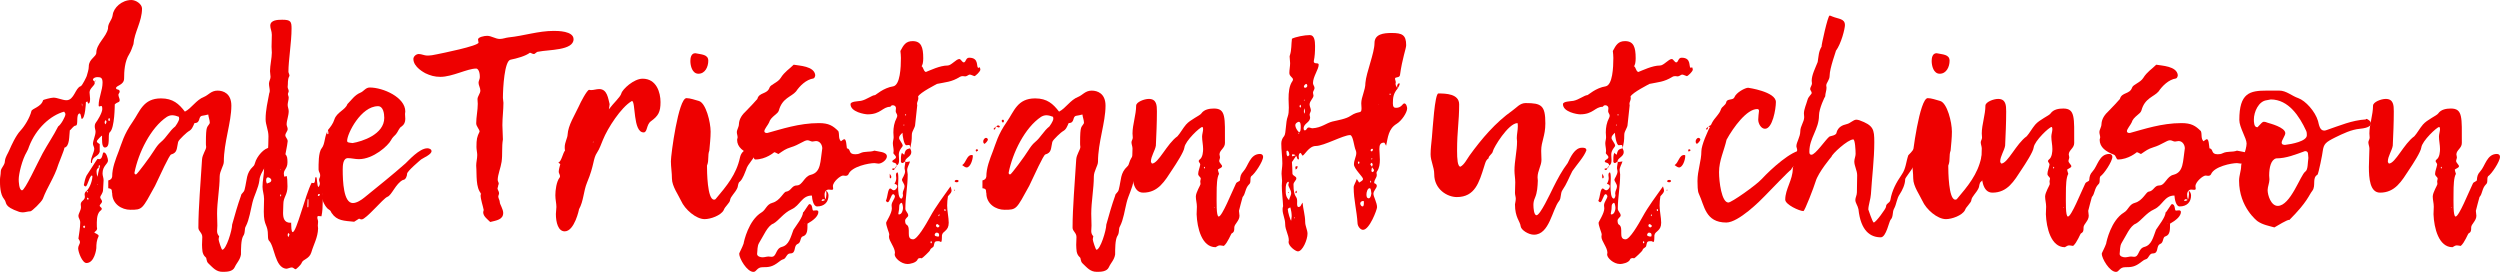 <!--?xml version="1.0" encoding="UTF-8" standalone="no"?-->
<!-- Created with Inkscape (http://www.inkscape.org/) -->

<svg width="169.844mm" height="18.468mm" viewBox="0 0 169.844 18.468" version="1.1" id="svg5" xmlns="http://www.w3.org/2000/svg" xmlns:svg="http://www.w3.org/2000/svg" class="" style="">
  <defs id="defs2"></defs>
  <g id="layer1" transform="translate(-22.627,-199.951)">
    <g aria-label="dale Tristan Hutchinson" id="text766" style="font-size:42.333px;font-family:HakusyuGyosyoNenga;-inkscape-font-specification:'HakusyuGyosyoNenga, Normal';fill:#ee0000;stroke:#ffffff;stroke-width:0;stroke-linecap:square;stroke-linejoin:round">
      <path d="m 29.03,205.455 c -0.035,0 -0.088,-0.053 -0.088,-0.088 0,-0.123 0.194,-0.176 0.282,-0.176 0.229,0 0.37,0.018 0.37,0.37 0,0.529 -0.265,1.023 -0.265,1.552 0,0.053 0.018,0.071 0.053,0.071 0.018,0 0.088,-0.035 0.123,-0.035 0.071,0 0.071,0.159 0.071,0.212 0,0.265 -0.37,0.847 -0.423,0.9 -0.071,0.106 -0.088,0.159 -0.088,0.3 0,0.106 0.053,0.229 0.053,0.335 0,0.265 -0.176,0.6 -0.176,0.829 0,0.106 0.088,0.212 0.088,0.335 0,0.247 -0.229,0.564 -0.229,0.882 0,0.053 0.018,0.088 0.071,0.088 0,-0.494 0.388,-0.37 0.529,-0.758 v -0.529 c -0.053,-0.053 -0.194,-0.088 -0.194,-0.194 0,-0.071 0.318,-0.388 0.353,-0.388 0,0.265 -0.035,0.811 0.194,0.811 0.423,0 0.159,-0.9 0.335,-1.041 0.335,-0.265 0.335,-1.887 0.335,-1.887 0.194,-0.194 0.335,-0.106 0.335,-0.3 0,-0.088 -0.088,-0.247 -0.088,-0.353 0,-0.07 0.088,-0.141 0.088,-0.212 0,-0.212 -0.247,-0.088 -0.247,-0.247 0,-0.176 0.547,-0.194 0.547,-0.653 0,-0.476 0.035,-1.164 0.353,-1.658 0.123,-0.194 0.194,-0.441 0.282,-0.67 0.053,-0.794 0.582,-1.535 0.582,-2.417 0,-0.3 -0.406,-0.582 -0.723,-0.582 -0.653,0 -1.217,0.529 -1.27,1.023 -0.053,0.37 -0.335,0.547 -0.318,0.917 -0.106,0.564 -0.794,1.041 -0.794,1.64 0,0.282 -0.512,0.423 -0.512,0.935 0,0.229 -0.088,0.441 -0.141,0.653 0,0.018 -0.3,0.653 -0.406,0.688 -0.37,0.106 -0.441,0.953 -0.97,0.953 -0.265,0 -0.617,-0.176 -0.882,-0.176 -0.159,0 -0.706,0.141 -0.706,0.176 -0.123,0.459 -0.758,0.564 -0.794,0.741 -0.106,0.441 -0.459,1.023 -0.741,1.323 -0.318,0.335 -0.635,1.041 -0.741,1.288 -0.123,0.3 -0.282,0.476 -0.318,0.776 0,0.3 -0.282,0.459 -0.282,0.723 0,0.194 -0.053,0.388 -0.053,0.564 0,0.335 0,0.97 0.282,1.305 0.229,0.265 -0.088,0.476 1.023,0.864 0.071,0.018 0.159,0.035 0.247,0.035 0.159,0 0.335,-0.071 0.512,-0.071 0.106,0 0.758,-0.635 0.847,-0.847 0.3,-0.811 0.776,-1.429 1.058,-2.346 0.035,-0.123 0.406,-0.988 0.406,-1.111 0,-0.018 0,-0.018 0,-0.018 0.37,-0.088 0.318,-0.794 0.37,-1.182 0.088,-0.035 0.247,-0.318 0.388,-0.318 0.229,0 0,-0.741 0.265,-0.829 0.123,0 0.106,0.37 0.159,0.37 0.229,0 0.282,-1.058 0.282,-1.147 0,0 0,0 0,0.018 0,-0.018 0.071,-0.035 0.106,-0.053 0,0.035 0.035,0.141 0.053,0.141 0.123,0 0.123,-0.229 0.123,-0.335 0,-0.141 -0.035,-0.282 -0.035,-0.423 0,-0.282 0.353,-0.459 0.353,-0.635 0,-0.035 -0.018,-0.088 -0.035,-0.141 z m -2.046,2.081 c 0.053,0.071 0.088,0.123 0.088,0.176 0,0.159 -0.3,0.706 -0.494,0.829 -0.318,0.635 -0.723,1.217 -1.058,1.834 -0.37,0.688 -1.199,2.505 -1.393,2.505 -0.212,0 -0.229,-0.617 -0.229,-0.741 0,-0.37 0.229,-1.341 0.547,-1.87 0.071,-0.123 0.123,-0.247 0.159,-0.37 0.476,-1.235 1.464,-2.117 2.381,-2.364 z m 1.217,-0.335 c 0,-0.053 -0.018,-0.159 -0.018,-0.229 0.035,0.035 0.035,0.07 0.035,0.106 0,0.053 -0.018,0.071 -0.018,0.123 z m 1.57,0.917 c 0.088,0.053 0.088,0.035 0.088,0.106 0,0.088 -0.035,0.106 -0.071,0.176 -0.018,-0.035 -0.053,-0.071 -0.053,-0.106 0,-0.053 0.018,-0.106 0.035,-0.176 z m 0.265,0.053 c -0.035,0 -0.053,-0.07 -0.053,-0.088 0,-0.053 0.018,-0.088 0.053,-0.106 0.071,0 0.053,0.106 0.053,0.159 0,0.018 -0.035,0.018 -0.053,0.035 z m -1.041,7.549 c 0,0.053 0,0.106 0,0.159 0,-0.229 0.229,-0.194 0.229,-0.423 -0.018,-0.035 -0.018,-0.106 -0.018,-0.159 0,-0.265 -0.035,-0.776 0.229,-1.023 0.053,-0.018 0.106,-0.088 0.106,-0.141 0,-0.088 -0.141,-0.123 -0.141,-0.212 0,-0.071 0.159,-0.176 0.159,-0.282 0,-0.106 -0.123,-0.194 -0.123,-0.282 0,-0.123 0.194,-0.265 0.194,-0.529 0,-0.212 0.035,-0.423 0.035,-0.635 0,-0.159 -0.071,-0.3 -0.071,-0.459 0,-0.529 0.37,-0.635 0.37,-0.882 0,-0.106 -0.106,-0.547 -0.282,-0.547 -0.123,0 -0.053,0.459 -0.318,0.459 -0.035,0 -0.071,-0.018 -0.106,-0.018 -0.035,0 -0.688,1.058 -0.758,1.147 -0.088,0.194 -0.141,0.423 -0.176,0.617 0,0.053 0.071,0.106 0.123,0.106 0.123,0 0.265,-0.741 0.423,-0.741 0.018,0 0.035,0.035 0.035,0.053 0,0.229 -0.141,0.758 -0.406,1.005 0.035,0 0.106,0 0.106,0.053 0,0.018 -0.018,0.035 -0.035,0.035 -0.053,0 -0.035,-0.07 -0.053,-0.106 -0.106,0.07 -0.141,0.159 -0.141,0.247 0,0.053 0.018,0.106 0.018,0.159 0,0.247 -0.282,0.265 -0.282,0.512 0,0.071 0.018,0.123 0.018,0.194 0,0.212 -0.176,0.423 -0.176,0.6 0,0.141 0.123,0.229 0.123,0.441 0,0.335 -0.071,0.741 -0.123,1.094 0.053,0.088 0.106,0.159 0.106,0.247 0,0.106 -0.123,0.247 -0.123,0.406 0,0.265 0.282,1.005 0.564,1.005 0.547,0 0.67,-0.953 0.67,-1.005 0,-0.282 0.018,-0.547 0.159,-0.829 0,-0.123 -0.212,-0.159 -0.335,-0.265 z m 0.335,-4.374 c 0,-0.018 -0.018,-0.141 0.035,-0.176 0.035,0 0.053,0.035 0.053,0.07 0,0.018 -0.123,0.388 -0.159,0.723 -0.053,-0.123 -0.071,-0.229 -0.071,-0.335 0,-0.106 0,-0.212 0.141,-0.282 z m -0.988,4.11 c -0.018,-0.035 -0.071,-0.071 -0.071,-0.088 0,-0.035 0.053,-0.071 0.071,-0.106 0.018,0.035 0.071,0.071 0.071,0.106 0,0.018 -0.053,0.053 -0.071,0.088 z m 0.917,-2.999 v 0.053 h -0.035 z m -0.653,1.076 c -0.018,-0.035 -0.071,-0.053 -0.071,-0.071 0,-0.035 0.035,-0.07 0.035,-0.088 0.053,0.035 0.071,0.035 0.071,0.071 0,0.035 -0.018,0.07 -0.035,0.088 z m 0.423,-8.061 c 0,0 0,-0.018 0,-0.018 0.018,0.018 0.035,0.018 0.071,0.018 0.018,0 0.035,0 0.035,-0.053 -0.035,0.018 -0.071,0.035 -0.106,0.053 z" style="font-size:17.639px;font-family:'Lemon Tuesday';-inkscape-font-specification:'Lemon Tuesday, Normal'" id="path2401" class="gvQttemW_0"></path>
      <path d="m 29.982,212.739 c 0.335,0.035 0.212,0.212 0.265,0.335 0,0.741 0.653,1.129 1.235,1.129 0.829,0 0.794,-0.018 1.676,-1.623 0.353,-0.741 0.97,-2.099 1.094,-2.134 0.441,-0.123 0.37,-0.406 0.476,-0.847 0.035,-0.159 0.67,-0.723 0.706,-0.723 0.229,-0.123 0.282,-0.282 0.406,-0.564 0.441,0 0.229,-0.441 0.512,-0.494 0.141,-0.018 0.265,-0.053 0.423,-0.088 0.018,0.194 0.106,0.37 0.106,0.582 -0.176,0.335 -0.265,0.106 -0.265,1.341 0,0.088 0,0.194 0.018,0.282 0,0.194 -0.265,0.512 -0.282,0.864 -0.088,1.499 -0.247,3.246 -0.247,4.621 0,0.247 0.265,0.335 0.265,0.635 0,0.176 -0.018,0.353 -0.018,0.529 0.018,0.3 -0.018,0.617 0.247,0.847 0.088,0.053 0.018,0.265 0.194,0.423 0.3,0.282 0.512,0.564 0.953,0.564 0.265,0 0.688,0 0.829,-0.318 0.123,-0.282 0.37,-0.494 0.423,-0.864 0,-0.37 0,-0.97 0.141,-1.235 0.176,-0.229 0.071,-0.512 0.194,-0.688 0.229,-0.441 0.318,-1.094 0.441,-1.587 0.123,-0.512 0.406,-0.988 0.476,-1.517 0,-0.547 0.935,-1.676 1.058,-1.87 0.018,-0.018 0.035,-0.053 0.035,-0.088 0,-0.176 -0.265,-0.265 -0.388,-0.265 -0.37,0 -0.882,0.582 -1.005,1.041 -0.018,0.07 -0.053,0.176 -0.123,0.229 -0.494,0.459 -0.406,0.9 -0.582,1.57 -0.053,0.229 -0.229,0.247 -0.247,0.423 -0.229,0.635 -0.406,1.27 -0.6,1.958 0,0.388 -0.406,1.711 -0.67,1.711 -0.053,0 -0.247,-0.617 -0.247,-0.688 0,-0.07 0.018,-0.159 0.035,-0.229 -0.106,-0.106 -0.141,-0.229 -0.141,-0.353 0,-0.106 0.018,-0.247 0.018,-0.37 0,-0.265 -0.018,-0.529 -0.018,-0.811 0,-0.811 0.176,-1.711 0.176,-2.522 0,-0.37 0.282,-0.741 0.282,-1.005 0,-1.323 0.512,-2.663 0.512,-3.81 0,-0.829 -0.547,-1.023 -0.935,-1.023 -0.441,0 -0.617,0.3 -0.917,0.423 -0.547,0.212 -0.847,0.776 -1.305,1.005 -0.406,-0.529 -0.811,-0.9 -1.623,-0.9 -1.217,0 -1.429,0.882 -1.923,1.587 -0.617,0.882 -0.741,1.464 -0.953,2.011 -0.212,0.547 -0.441,1.129 -0.441,1.711 -0.018,0.159 -0.123,0.229 -0.265,0.265 z m 4.798,-4.851 c 0,0.053 0.018,0.088 0.018,0.123 0,0.176 -0.265,0.529 -0.265,0.529 -0.388,0.3 -0.6,0.758 -0.97,1.058 -0.194,0.159 -0.335,0.37 -0.459,0.564 -0.247,0.406 -1.164,1.64 -1.235,1.64 -0.088,0 -0.106,-0.053 -0.106,-0.123 0.265,-1.341 1.094,-3.052 2.205,-3.792 0.123,-0.07 0.229,-0.106 0.37,-0.106 0.123,0 0.318,0.053 0.441,0.106 z" style="font-size:17.639px;font-family:'Lemon Tuesday';-inkscape-font-specification:'Lemon Tuesday, Normal'" id="path2403" class="gvQttemW_1"></path>
      <path d="m 42.012,210.429 c 0,0.018 0,0.035 0,0.035 0.053,-0.335 0.106,-0.476 0.159,-0.917 0,-0.176 -0.159,-0.265 -0.159,-0.406 0,-0.141 0.159,-0.282 0.159,-0.423 0,-0.106 -0.071,-0.212 -0.071,-0.318 0,-0.265 0.141,-0.582 0.141,-0.9 0,-0.141 -0.071,-0.282 -0.071,-0.423 0,-0.141 0.071,-0.353 0.071,-0.494 0,-0.088 -0.053,-0.159 -0.053,-0.247 0,-0.053 0.053,-0.123 0.053,-0.194 0,-0.106 -0.071,-0.176 -0.071,-0.282 0.035,-0.247 -0.018,-0.494 0.106,-0.723 0,0 0.018,-0.018 0.018,-0.035 0,-0.106 -0.071,-0.194 -0.071,-0.282 0,-0.758 0.212,-2.011 0.212,-2.928 0,-0.476 -0.053,-0.6 -0.635,-0.6 -0.318,0 -0.811,0.018 -0.811,0.406 0,0.194 0.106,0.37 0.106,0.617 0,0.265 -0.018,0.529 -0.018,0.811 0,0.123 0.018,0.265 0.018,0.406 0,0.353 -0.123,0.864 -0.123,1.252 0,0.141 0.035,0.265 0.035,0.388 0,0.159 -0.106,0.3 -0.106,0.459 0,0.176 0.053,0.335 0.053,0.494 0,0.071 -0.018,0.123 -0.035,0.159 -0.106,0.6 -0.247,1.129 -0.247,1.764 0,0.388 0.194,0.741 0.194,1.164 0,0.353 -0.018,0.706 -0.035,1.058 0,0.106 0.018,0.212 0.018,0.318 0,0.212 -0.3,-0.018 -0.3,0.318 0.018,0.176 0.018,0.335 0.018,0.512 0,0.406 -0.106,0.811 -0.106,1.217 0,0.282 0.106,0.529 0.106,0.829 0,0.229 -0.018,0.564 -0.018,0.864 0,1.041 0.282,0.811 0.282,1.64 0,0.159 0.018,0.282 0.071,0.335 0.388,0.37 0.388,1.817 1.164,1.905 0.123,0 0.265,-0.088 0.388,-0.088 0.106,0 0.176,0.123 0.265,0.123 0.018,0 0.353,-0.282 0.406,-0.441 0.088,-0.247 0.512,-0.247 0.653,-0.706 0.159,-0.547 0.441,-1.005 0.459,-1.623 0,-0.071 -0.018,-0.141 -0.018,-0.194 0,-0.088 0.018,-0.176 0.018,-0.265 0,-0.106 -0.053,-0.194 -0.053,-0.282 0,-0.035 0.018,-0.07 0.035,-0.106 0.088,0 0.176,0.018 0.247,0.018 0.141,-0.653 0.053,-1.323 0.106,-1.976 0.088,-0.053 0.159,-0.088 0.229,-0.141 0.053,-0.653 0.018,-2.258 0.176,-2.258 0.088,0 0.106,0.123 0.176,0.123 0.176,0 0.459,-1.164 0.864,-1.464 0.282,-0.282 0.706,-0.706 0.706,-1.111 0,-0.088 -0.176,-0.141 -0.282,-0.141 -0.282,0 -0.882,0.494 -0.917,0.653 -0.088,0.3 -0.318,0.529 -0.37,0.829 -0.053,0.229 -0.088,0.723 -0.229,0.794 -0.423,0.229 -0.564,0.882 -0.564,1.341 0,0.141 0.035,0.3 0.035,0.441 0,0.318 0,0.794 -0.123,0.917 -0.123,0 -0.088,-0.67 -0.176,-0.67 -0.123,0 0,0.406 -0.176,0.406 -0.035,0 -0.071,0 -0.123,-0.018 -0.441,0.847 -1.023,3.351 -1.288,3.351 -0.106,-0.018 -0.088,-0.388 -0.106,-0.653 -0.018,0.018 -0.035,0.018 -0.053,0.018 -0.423,0 -0.494,-0.335 -0.494,-0.67 0,-0.229 0.018,-0.37 0.018,-0.582 0,-0.512 0.282,-0.617 0.282,-1.217 0,-0.282 -0.018,-0.706 -0.071,-0.706 -0.053,0 -0.088,0.053 -0.106,0.053 -0.053,0 -0.071,-0.141 -0.071,-0.212 0,-0.3 0.247,-0.335 0.247,-0.776 0,-0.265 -0.018,-0.423 -0.141,-0.547 z m -1.252,1.993 c -0.035,-0.071 -0.053,-0.141 -0.053,-0.194 0,-0.141 0.035,-0.229 0.123,-0.229 0.088,0 0.229,0.088 0.229,0.194 0,0.159 -0.194,0.176 -0.3,0.229 z m 2.822,1.076 c 0,0.071 0,0.176 0,0.265 0,0.159 0,0.282 -0.035,0.282 -0.018,-0.018 -0.035,-0.035 -0.035,-0.035 0,-0.176 0,-0.353 0.018,-0.529 z m 1.041,-1.676 c 0,0.176 0.018,0.229 0.018,0.3 0,0.018 -0.018,0.035 -0.018,0.053 -0.018,-0.018 -0.035,-0.053 -0.035,-0.088 0,-0.053 0.018,-0.106 0.035,-0.265 z m -2.381,3.969 c 0.018,0.018 0.053,0.07 0.053,0.088 -0.018,0.071 -0.053,0.106 -0.071,0.176 -0.035,-0.035 -0.053,-0.07 -0.053,-0.123 0,-0.053 0,-0.141 0.071,-0.141 z m 2.046,-2.522 c -0.035,0 -0.071,-0.018 -0.071,-0.053 0.018,-0.053 0.035,-0.088 0.088,-0.088 0.035,0 0.053,0.018 0.053,0.053 0,0.035 -0.035,0.053 -0.071,0.088 z m -2.558,-0.035 c -0.018,0.018 -0.035,0.053 -0.053,0.07 -0.018,-0.018 -0.018,-0.035 -0.018,-0.053 0,-0.035 0.018,-0.071 0.035,-0.106 0.035,0.035 0.035,0.035 0.035,0.088 z m 3.581,-3.739 c -0.018,0.018 -0.035,0.018 -0.053,0.018 0,-0.018 -0.018,-0.035 -0.018,-0.053 0,-0.018 0.018,-0.035 0.035,-0.035 0.018,0 0.035,0.053 0.035,0.07 z m -3.634,1.958 0.035,0.018 -0.018,0.035 z" style="font-size:17.639px;font-family:'Lemon Tuesday';-inkscape-font-specification:'Lemon Tuesday, Normal'" id="path2405" class="gvQttemW_2"></path>
      <path d="m 44.905,208.788 c 0.018,0.07 0.035,0.141 0.035,0.212 0,0.071 -0.035,0.053 -0.053,0.071 -0.018,-0.018 -0.035,-0.053 -0.035,-0.088 0,-0.07 0.035,-0.141 0.071,-0.194 -0.265,0.37 -0.194,0.935 -0.441,1.235 -0.229,0.282 -0.212,1.094 -0.212,1.446 0,0.141 0.123,0.282 0.123,0.406 0,0.088 -0.088,0.194 -0.088,0.282 0,0.123 0.071,0.229 0.071,0.335 0,0.071 -0.053,0.141 -0.053,0.194 0,0.141 0.194,0.282 0.194,0.441 0,0.088 -0.035,0.176 -0.035,0.247 0,0.053 0.212,0.67 0.512,0.829 0.071,0.035 0.123,0.123 0.159,0.212 0.37,0.547 0.847,0.529 1.535,0.6 0.106,-0.071 0.212,-0.141 0.335,-0.212 0.053,0.035 0.123,0.053 0.176,0.053 0.3,0 1.464,-1.429 1.746,-1.535 0.3,-0.106 0.564,-0.9 1.058,-1.147 0.194,0 0.282,-0.282 0.282,-0.423 0,-0.176 0.953,-0.97 0.953,-0.97 0.176,-0.123 0.706,-0.335 0.706,-0.564 0,-0.141 -0.176,-0.194 -0.282,-0.194 -0.547,0 -1.288,0.847 -1.482,1.023 -0.917,0.811 -1.852,1.552 -2.805,2.328 -0.194,0.159 -0.512,0.37 -0.776,0.37 -0.635,0 -0.688,-1.482 -0.688,-2.275 0,-0.282 0.018,-0.776 0.353,-0.776 0.247,0 0.494,0.07 0.741,0.07 0.988,0 1.993,-0.917 2.187,-1.288 0.088,-0.176 0.212,-0.282 0.335,-0.406 0.141,-0.159 0.212,-0.441 0.388,-0.529 0.176,-0.123 0.247,-0.3 0.247,-0.512 0,-0.106 -0.018,-0.212 -0.018,-0.335 0,-0.053 0.018,-0.123 0.018,-0.176 0,-0.953 -1.499,-1.623 -2.417,-1.623 -0.282,0 -0.406,0.265 -0.635,0.353 -0.388,0.159 -0.617,0.512 -0.882,0.776 -0.123,0.388 -0.723,0.547 -0.882,1.041 -0.088,0.282 -0.265,0.512 -0.441,0.723 z m 1.676,0.882 c -0.282,-0.035 -0.37,-0.035 -0.37,-0.159 0,-0.476 0.935,-2.346 2.099,-2.346 0.353,0 0.423,0.494 0.423,0.794 0,1.129 -1.517,1.605 -2.152,1.711 z" style="font-size:17.639px;font-family:'Lemon Tuesday';-inkscape-font-specification:'Lemon Tuesday, Normal'" id="path2407" class="gvQttemW_3"></path>
      <path d="m 56.476,212.563 c 0,0 -0.018,0.018 -0.018,0.018 0.018,-0.035 0.053,-0.106 0.053,-0.159 0,-0.071 -0.071,-0.159 -0.071,-0.247 0,-0.353 0.212,-0.847 0.265,-1.235 0.071,-0.494 0,-1.005 0.088,-1.517 0,-0.318 -0.035,-0.653 -0.035,-0.97 0,-0.512 0.071,-1.023 0.071,-1.517 0,-0.106 -0.035,-0.212 -0.035,-0.335 0,-0.688 0.106,-2.505 0.512,-2.593 0.441,-0.088 1.023,-0.247 1.323,-0.476 0.088,0.018 0.176,0.088 0.265,0.088 0.106,0 0.159,-0.159 0.318,-0.159 0.67,-0.141 2.381,-0.071 2.381,-0.847 0,-0.564 -1.094,-0.564 -1.341,-0.564 -1.058,0 -2.028,0.335 -3.069,0.441 -0.194,0.018 -0.388,0.106 -0.6,0.106 -0.3,0 -0.564,-0.212 -0.864,-0.212 -0.194,0 -0.617,0.088 -0.617,0.247 0,0.088 0.035,0.141 0.035,0.212 0,0.229 -2.558,0.741 -2.822,0.794 -0.229,0.053 -0.441,0.088 -0.67,0.088 -0.176,0 -0.388,-0.106 -0.564,-0.106 -0.194,0 -0.37,0.176 -0.37,0.335 0,0.564 0.758,0.935 0.811,0.97 0.335,0.159 0.635,0.247 1.023,0.247 0.811,0 1.834,-0.564 2.434,-0.564 0.071,0 0.247,0.106 0.247,0.582 0,0.141 -0.088,0.247 -0.088,0.388 0,0.159 0.123,0.353 0.123,0.529 0,0.194 -0.194,0.388 -0.194,0.582 0,0.106 0.018,0.212 0.018,0.318 0,0.441 -0.106,0.9 -0.106,1.323 0,0.212 0.229,0.406 0.229,0.564 -0.176,0.353 -0.212,0.512 -0.212,1.041 0,0.194 0.053,0.388 0.053,0.547 0,0.247 -0.071,0.476 -0.071,0.723 0.053,0.635 -0.053,1.482 0.353,1.923 l -0.035,-0.053 c 0,0.018 -0.018,0.018 -0.018,0.035 0,0 0.018,0.018 0.018,0.018 0,0 0.018,-0.018 0.035,-0.035 -0.035,0.035 -0.053,0.088 -0.053,0.123 0,0.282 0.159,0.723 0.212,1.005 -0.018,0.053 -0.035,0.106 -0.035,0.159 0,0.265 0.3,0.476 0.476,0.653 0.423,-0.106 0.882,-0.159 0.882,-0.617 0,-0.247 -0.229,-0.6 -0.229,-0.706 0,-0.159 -0.106,-0.282 -0.106,-0.406 0,-0.07 0.053,-0.141 0.053,-0.229 0,-0.123 -0.106,-0.229 -0.106,-0.335 0,-0.035 0.018,-0.053 0.035,-0.053 h -0.018 c 0.018,-0.035 0.018,-0.088 0.035,-0.123 z m -0.035,0.123 c 0.018,0.053 0.018,0.106 0.018,0.159 0,-0.053 0,-0.106 -0.018,-0.159 z m 0.035,-0.123 c 0,0 -0.018,0.018 -0.018,0.018 0,0 0.018,-0.018 0.018,-0.018 z" style="font-size:17.639px;font-family:'Lemon Tuesday';-inkscape-font-specification:'Lemon Tuesday, Normal'" id="path2409" class="gvQttemW_4"></path>
      <path d="m 60.692,211.099 c -0.035,0.141 -0.106,0.37 -0.106,0.529 0,0.088 0.088,0.194 0.088,0.3 0,0.035 -0.018,0.053 -0.018,0.071 -0.229,0.282 -0.3,0.882 -0.3,1.217 0,0.3 0.071,0.547 0.071,0.794 0,0.176 -0.035,0.318 -0.035,0.476 0,0.582 0.159,1.182 0.6,1.182 0.67,0 0.988,-1.535 0.97,-1.499 0.318,-0.564 0.3,-1.217 0.547,-1.817 0.512,-1.217 0.388,-1.605 0.688,-2.046 0.176,-0.265 0.265,-0.564 0.388,-0.847 0.335,-0.829 1.235,-2.205 1.94,-2.628 0.018,0 0.018,-0.018 0.035,-0.018 0.265,0 0.053,2.134 0.794,2.134 0.265,0 0.176,-0.529 0.494,-0.758 0.512,-0.37 0.653,-0.635 0.653,-1.305 0,-0.635 -0.265,-1.587 -1.217,-1.587 -0.6,0 -1.376,0.723 -1.446,1.005 -0.053,0.229 -0.547,0.67 -0.847,1.076 0.018,-0.159 0.053,-0.247 0.053,-0.353 -0.106,-0.388 -0.159,-1.023 -0.706,-1.023 -0.194,0 -0.37,0.07 -0.564,0.07 -0.035,0 -0.088,-0.018 -0.123,-0.018 -0.141,0 -0.6,0.882 -0.688,1.094 -0.282,0.617 -0.741,1.305 -0.776,1.958 0,0.194 -0.194,0.529 -0.194,0.829 0,0.088 0,0.159 0.018,0.247 -0.141,0.141 -0.247,0.776 -0.459,0.811 z m 2.258,-1.482 h -0.053 l 0.035,-0.053 z" style="font-size:17.639px;font-family:'Lemon Tuesday';-inkscape-font-specification:'Lemon Tuesday, Normal'" id="path2411" class="gvQttemW_5"></path>
      <path d="m 68.206,210.905 c 0,0.388 0.071,0.776 0.071,1.182 0,0.512 0.459,1.147 0.617,1.499 0.265,0.6 1.023,1.252 1.605,1.252 0.406,0 1.094,-0.247 1.288,-0.6 0.088,-0.265 0.441,-0.512 0.441,-0.706 0.035,-0.229 0.335,-0.476 0.476,-0.776 0.088,-0.159 0.035,-0.37 0.194,-0.476 0.194,-0.159 0.37,-0.688 0.423,-0.811 0.088,-0.37 0.6,-0.794 0.6,-1.058 0,-0.212 -0.194,-0.318 -0.423,-0.318 -0.282,0 -0.529,0.212 -0.6,0.564 -0.247,1.147 -0.9,1.923 -1.658,2.822 -0.035,0.035 -0.071,0.035 -0.106,0.035 -0.459,0 -0.476,-1.94 -0.476,-2.275 0,-0.035 0,-0.07 0.018,-0.088 0.123,-0.318 0.018,-0.653 0.141,-0.97 0.035,-0.423 0.088,-0.847 0.088,-1.288 0,-0.635 -0.318,-1.94 -0.794,-2.081 -0.265,-0.071 -0.6,-0.194 -0.847,-0.194 -0.547,0 -1.058,3.845 -1.058,4.286 z m 1.323,-6.809 c 0,0.318 0.123,0.864 0.547,0.864 0.459,0 0.67,-0.476 0.67,-0.882 0,-0.441 -0.476,-0.423 -0.882,-0.512 -0.3,0 -0.335,0.353 -0.335,0.529 z" style="font-size:17.639px;font-family:'Lemon Tuesday';-inkscape-font-specification:'Lemon Tuesday, Normal'" id="path2413" class="gvQttemW_6"></path>
      <path d="m 78.754,212.898 c 0,0.088 0.018,0.159 0.018,0.247 -0.035,0.3 -0.018,0.459 -0.335,0.459 0.035,-0.071 0.035,-0.123 0.123,-0.123 0.053,0 0.106,0.053 0.176,0.071 -0.071,-0.123 -0.088,-0.247 -0.088,-0.388 0,-0.212 0.123,-0.335 0.282,-0.335 0.053,0 0.123,0.018 0.194,0.018 0.071,0 0.106,-0.018 0.106,-0.088 0,-0.053 -0.018,-0.106 -0.018,-0.159 0,-0.3 0.512,-0.723 0.688,-0.723 0.053,0 0.123,0.018 0.176,0.018 0.088,0 0.159,-0.035 0.194,-0.106 0.212,-0.529 1.393,-0.758 1.764,-0.758 0.088,0 0.176,0.035 0.282,0.035 0.212,0 0.564,-0.247 0.564,-0.494 0,-0.318 -0.6,-0.318 -0.847,-0.388 -0.318,0.123 -0.653,0.018 -0.97,0.176 -0.106,0.053 -0.212,0.07 -0.335,0.07 -0.494,0 -0.265,-0.353 -0.564,-0.406 -0.035,-0.176 -0.035,-0.617 -0.176,-0.617 -0.053,0 -0.159,0.088 -0.229,0.141 -0.194,-0.194 -0.088,-0.459 -0.176,-0.688 -0.37,-0.37 -0.653,-0.547 -1.323,-0.547 -1.358,0 -2.575,0.423 -3.44,0.653 -0.035,0.018 -0.071,0.018 -0.106,0.018 -0.106,0 -0.159,-0.053 -0.159,-0.123 0,-0.141 0.247,-0.423 0.318,-0.582 0.123,-0.423 0.6,-0.564 0.67,-0.829 0.229,-0.847 0.847,-0.917 1.164,-1.288 0.247,-0.37 0.688,-0.811 1.182,-0.882 0.071,-0.018 0.123,-0.141 0.123,-0.229 -0.071,-0.617 -1.094,-0.635 -1.464,-0.706 -0.318,0.318 -0.617,0.476 -0.882,0.9 -0.194,0.318 -0.688,0.441 -0.758,0.653 -0.159,0.476 -0.706,0.3 -0.829,0.776 0,0.018 -0.582,0.635 -0.758,0.811 -0.247,0.229 -0.476,0.512 -0.494,0.9 0,0.194 -0.141,0.37 -0.141,0.547 0,0.123 0.053,0.229 0.053,0.353 0,0.053 -0.035,0.106 -0.035,0.159 0,0.512 0.423,0.811 0.988,1.023 0.123,0.071 0.141,0.318 0.247,0.318 0.723,0 1.288,-0.494 1.288,-0.494 0.071,0 0.159,0.071 0.282,0.123 0.37,-0.247 0.459,-0.335 0.847,-0.459 0.547,-0.159 0.9,-0.476 1.129,-0.476 0.123,0 0.229,0.088 0.335,0.088 0.071,0 0.159,-0.035 0.247,-0.035 0.265,0 0.423,0.265 0.423,0.494 -0.141,0.9 -0.071,1.623 -0.776,1.799 -0.459,0.106 -0.564,0.723 -0.953,0.723 -0.353,0 -0.37,0.37 -0.723,0.423 -0.176,0 -0.406,0.617 -0.935,0.758 -0.406,0.106 -0.441,0.476 -0.741,0.653 -0.882,0.529 -1.199,1.976 -1.217,2.117 -0.088,0.265 -0.3,0.635 -0.3,0.688 0,0.318 0.529,1.235 0.97,1.235 0.212,0 0.229,-0.318 0.617,-0.318 0.423,0 0.67,-0.018 1.094,-0.353 0.106,-0.088 0.212,-0.159 0.335,-0.194 0.176,-0.053 0.212,-0.388 0.441,-0.388 0.459,0 0.194,-0.512 0.529,-0.653 0.229,-0.088 0.141,-0.476 0.353,-0.512 0.318,-0.106 0.3,-0.476 0.3,-0.847 -0.071,-0.018 -0.141,-0.035 -0.194,-0.053 l 0.018,0.053 c 0,0 -0.035,-0.035 -0.035,-0.035 0.071,0.018 0.123,0.035 0.194,0.035 0.441,-0.247 0.758,-0.529 0.758,-0.811 0,-0.071 -0.071,-0.106 -0.123,-0.106 -0.106,0 -0.159,0.018 -0.212,0.018 -0.123,0 -0.018,-0.441 -0.282,-0.441 -0.053,0 -0.37,0.564 -0.423,0.564 0,0 0,0 0,-0.018 0,0.335 -0.476,0.917 -0.653,1.199 -0.194,0.512 -0.3,1.041 -0.794,1.164 -0.441,0.123 -0.335,0.688 -0.706,0.67 -0.071,0 -0.123,-0.018 -0.194,-0.018 -0.123,0 -0.265,0.053 -0.406,0.053 -0.123,0 -0.37,-0.053 -0.37,-0.229 0.035,-0.247 0,-0.529 0.141,-0.758 0.282,-0.441 0.564,-1.164 0.97,-1.305 0.37,-0.212 0.688,-0.723 1.235,-0.97 0.582,-0.265 0.688,-0.935 1.376,-0.935 0.018,0.265 0.106,0.741 0.353,0.741 0.494,0 0.776,-0.3 0.776,-0.741 0,-0.141 -0.053,-0.247 -0.159,-0.335 z" style="font-size:17.639px;font-family:'Lemon Tuesday';-inkscape-font-specification:'Lemon Tuesday, Normal'" id="path2415" class="gvQttemW_7"></path>
      <path d="m 84.469,210.023 c 0.071,-0.37 0.106,-0.494 0.106,-0.917 0,-0.265 0.229,-0.459 0.229,-0.723 0.053,-0.441 0.088,-0.864 0.141,-1.305 -0.018,-0.018 -0.018,-0.053 -0.018,-0.07 0,-0.123 0.088,-0.247 0.088,-0.37 0,-0.035 0,-0.088 -0.018,-0.123 0.123,-0.282 1.305,-0.864 1.288,-0.864 0.582,-0.123 0.988,-0.123 1.552,-0.476 0.053,-0.035 0.123,-0.053 0.194,-0.053 0.053,0 0.123,0.018 0.176,0.018 0.106,0 0.229,-0.123 0.3,-0.123 0.088,0 0.282,0.106 0.318,0.106 0.071,0 0.406,-0.318 0.406,-0.441 0,-0.053 -0.018,-0.106 -0.053,-0.176 -0.018,0.035 -0.053,0.053 -0.071,0.053 -0.194,0 0.088,-0.688 -0.635,-0.688 -0.247,0 -0.212,0.318 -0.37,0.318 -0.106,0 -0.194,-0.229 -0.3,-0.229 -0.212,0 -0.547,0.441 -0.794,0.441 -0.529,0 -1.199,0.335 -1.482,0.441 -0.176,-0.07 -0.141,-0.3 -0.3,-0.406 0,0.018 0.018,0.035 0.018,0.053 0.018,-0.018 0.018,-0.035 0.018,-0.035 -0.018,0 -0.035,0 -0.053,0.018 0.106,-0.07 0.141,-0.318 0.141,-0.564 0,-0.758 -0.141,-1.164 -0.723,-1.164 -0.459,0 -0.617,0.265 -0.829,0.67 0.018,0.159 0.035,0.318 0.035,0.476 0,0.653 -0.053,1.817 -0.512,1.923 -0.688,0.106 -1.199,0.6 -1.252,0.6 -0.194,0 -0.582,0.318 -0.953,0.388 -0.212,0.035 -0.706,0.035 -0.706,0.229 0,0.529 0.97,0.688 1.164,0.688 0.9,0 1.005,-0.512 1.535,-0.512 0.053,-0.035 0.053,-0.106 0.176,-0.106 0.123,0 0.212,0.088 0.212,0.194 0,0.07 -0.018,0.141 -0.018,0.212 0,0.106 0.106,0.194 0.106,0.3 0,0.053 -0.018,0.106 -0.035,0.141 -0.176,0.335 -0.229,0.67 -0.229,1.005 0,0.106 0.018,0.229 0.018,0.318 0,0.141 -0.053,0.282 -0.053,0.406 0,0.176 0.053,0.353 0.053,0.529 0,0.053 -0.018,0.106 -0.018,0.141 0,0.07 0.176,0.176 0.176,0.282 0,0.141 -0.247,0.176 -0.247,0.282 0,0.141 0.3,0.035 0.3,0.3 v -0.018 c 0.141,-0.071 0.159,-0.212 0.159,-0.37 0,-0.123 -0.018,-0.247 -0.018,-0.37 0,-0.318 0.265,-0.529 0.265,-0.6 0,-0.159 -0.247,-0.388 -0.247,-0.529 0,-0.141 0.106,-0.229 0.265,-0.388 -0.018,0.018 -0.018,0.035 -0.018,0.035 0.018,-0.018 0.018,0 0.018,-0.035 0,0 -0.018,0.018 -0.035,0.018 0,0.212 0.106,0.864 0.265,0.864 0.071,0 0.123,-0.018 0.159,-0.018 0.088,0 0.088,0.053 0.106,0.229 z m -0.423,-1.535 c -0.018,-0.018 -0.035,-0.018 -0.035,-0.018 0,-0.018 0,-0.053 0.018,-0.053 0.018,0 0.035,0 0.035,0.018 0,0.018 -0.018,0.035 -0.018,0.053 z m 0.088,-0.776 c 0.053,0 0.053,0.035 0.053,0.053 -0.018,0.018 -0.035,0.035 -0.035,0.035 -0.018,0 -0.035,-0.018 -0.035,-0.053 0,-0.018 0.018,-0.035 0.018,-0.035 z m -0.018,3.21 c 0,0 0.018,-0.018 0.018,-0.018 0,0.159 -0.053,0.318 -0.053,0.476 0,0.071 0.035,0.141 0.035,0.212 0,0.229 -0.212,0.494 -0.212,0.564 0,0.123 0.176,0.282 0.176,0.459 0,0.159 -0.123,0.3 -0.123,0.476 0,0.035 0.018,0.088 0.018,0.123 0,0.071 -0.053,0.229 -0.106,0.229 -0.194,0 -0.229,-0.441 -0.229,-0.882 0,-0.176 0.018,-0.335 0.018,-0.476 0,-0.247 -0.018,-0.423 -0.071,-0.423 -0.088,0.035 -0.088,0.123 -0.088,0.194 0,0.071 0.018,0.123 0.018,0.194 0,0.141 -0.053,0.282 -0.123,0.388 h 0.018 c 0.123,0.053 0.176,0.088 0.176,0.159 0,0.159 -0.159,0.282 -0.229,0.282 -0.123,0 -0.176,-0.123 -0.247,-0.123 -0.176,0 -0.176,0.6 -0.3,0.829 0,0.035 0.088,0.106 0.123,0.106 0.141,0 0.229,-0.547 0.37,-0.547 0.071,0 0.088,0.071 0.123,0.123 0,0.194 -0.229,0.388 -0.229,0.635 0,0.07 0.018,0.141 0.018,0.212 0,0.335 -0.388,0.9 -0.388,0.97 0,0.212 0.212,0.706 0.212,0.776 0,0.053 -0.018,0.123 -0.018,0.176 0,0.3 0.406,0.723 0.406,1.094 -0.018,0.053 -0.018,0.088 -0.018,0.123 0,0.212 0.423,0.635 0.882,0.635 0.123,0 0.6,-0.071 0.688,-0.335 0,-0.035 0.106,-0.071 0.159,-0.071 0.035,0 0.071,0.018 0.106,0.018 0.035,0 0.547,-0.476 0.564,-0.547 0.053,-0.194 0.265,-0.159 0.265,-0.353 0.053,-0.247 0.071,-0.265 0.353,-0.265 0.018,0 0.088,0.053 0.123,0.053 0.088,0 0.053,-0.318 0.071,-0.459 0.053,-0.3 0.459,-0.265 0.459,-0.847 0,-0.353 -0.106,-0.776 -0.106,-1.164 0,-0.212 0.018,-0.423 0.053,-0.635 0.176,-0.194 0.247,-0.265 0.247,-0.388 0,-0.071 -0.035,-0.141 -0.071,-0.282 -0.494,0.706 -0.988,1.341 -1.393,2.081 -0.282,0.512 -0.864,1.517 -1.147,1.517 -0.547,0 -0.088,-0.794 -0.459,-1.005 -0.071,-0.035 -0.088,-0.194 -0.088,-0.247 0,-0.194 0.212,-0.247 0.212,-0.37 0,-0.176 -0.194,-0.282 -0.194,-0.459 0,-0.776 0.159,-1.499 0.159,-2.328 0,-0.088 -0.035,-0.194 -0.035,-0.282 0,-0.212 0.123,-0.37 0.194,-0.6 -0.088,0 -0.159,0.035 -0.247,0.035 -0.018,0 -0.053,0 -0.088,-0.035 z m -0.406,3.228 c 0.018,-0.159 -0.035,-0.335 0.159,-0.423 0.071,0 0.106,0.265 0.106,0.353 0,0.141 -0.071,0.441 -0.282,0.441 -0.018,0 -0.035,-0.035 -0.035,-0.053 0.018,-0.106 0.035,-0.212 0.053,-0.318 z m 2.593,1.87 c -0.071,-0.035 -0.176,0 -0.176,-0.141 0.035,-0.07 0.053,-0.123 0.141,-0.123 0.088,0 0.159,0.053 0.159,0.141 0,0.141 0,0.123 -0.123,0.123 z m 0.159,-0.723 c -0.053,0.088 -0.088,0.106 -0.141,0.106 -0.053,-0.035 -0.106,-0.07 -0.106,-0.106 0,-0.088 0.035,-0.123 0.088,-0.123 0.053,0 0.106,0.088 0.159,0.123 z m 0.406,-1.023 c -0.018,0 -0.018,0.018 -0.035,0.018 -0.035,0 -0.053,-0.053 -0.053,-0.088 0,-0.018 0.018,-0.053 0.053,-0.053 0.018,0 0.035,0.071 0.035,0.123 z m -0.935,2.117 c 0,0.053 0,0.088 -0.053,0.088 -0.035,0 -0.035,-0.071 -0.035,-0.106 0.018,-0.018 0.035,-0.035 0.053,-0.035 0.018,0.018 0.035,0.035 0.035,0.053 z m 0.441,-1.782 c 0.018,-0.035 0.035,-0.07 0.053,-0.106 0,0.018 0.035,0.035 0.035,0.053 -0.018,0.035 -0.035,0.053 -0.053,0.088 0,-0.018 -0.018,-0.018 -0.035,-0.035 z m -1.923,-4.604 c 0,0 0.018,0.018 0.018,0.018 -0.229,0.07 -0.335,0.053 -0.406,0.441 -0.053,-0.035 -0.123,-0.07 -0.159,-0.141 -0.088,0.176 -0.071,0.406 -0.071,0.617 0,0.035 0.053,0.088 0.106,0.088 0.053,0 0.123,-0.071 0.194,-0.123 0,0 -0.018,0.018 -0.018,0.018 0,-0.247 0.423,-0.318 0.423,-0.635 0,-0.088 -0.035,-0.176 -0.088,-0.282 z m 3.545,1.164 c 0.088,0.053 0.194,0.159 0.3,0.159 0.247,0 0.423,-0.512 0.423,-0.794 0,-0.035 -0.035,-0.053 -0.071,-0.053 -0.353,0 -0.37,0.512 -0.653,0.688 z m 3.916,-3.528 c 0.37,-0.123 0.459,-0.123 0.459,-0.512 0,-0.035 -0.071,-0.071 -0.088,-0.071 -0.247,0.018 -0.529,0.176 -0.529,0.441 0,0.106 0.088,0.141 0.159,0.141 z m -2.417,2.081 c 0.071,0 0.247,-0.212 0.247,-0.282 0,-0.053 -0.053,-0.123 -0.123,-0.123 -0.123,0 -0.194,0.159 -0.194,0.229 0,0.07 0,0.106 0.071,0.176 z m -6.421,2.028 c 0,0.212 -0.018,0.318 0.053,0.318 0.035,-0.018 0.053,-0.07 0.053,-0.088 0,-0.088 -0.053,-0.123 -0.106,-0.229 z m 5.98,-1.552 c 0.018,-0.018 0.018,-0.035 0.018,-0.053 0,-0.018 -0.035,-0.053 -0.088,-0.053 -0.035,0 -0.053,0.018 -0.071,0.053 0,0.035 0.018,0.071 0.035,0.106 0.035,-0.018 0.071,-0.035 0.106,-0.053 z m -1.446,1.976 c -0.071,0 -0.123,0.053 -0.123,0.088 0,0.035 0.053,0.071 0.141,0.071 0.071,0 0.123,-0.035 0.123,-0.088 0,-0.053 -0.053,-0.071 -0.141,-0.071 z m 3.122,-3.916 c 0.018,0 0.018,0.018 0.035,0.018 0.035,0 0.071,-0.071 0.071,-0.106 0,-0.035 -0.035,-0.088 -0.071,-0.088 -0.035,0 -0.088,0.035 -0.088,0.088 0,0.018 0.035,0.053 0.053,0.088 z m -0.423,0.3 c 0.053,0 0.123,0.053 0.176,0.053 0.035,0 0.071,-0.035 0.071,-0.071 -0.035,-0.053 -0.071,-0.07 -0.123,-0.07 -0.053,0 -0.088,0.053 -0.123,0.088 z m -0.018,-0.035 c 0,0 0.018,0.035 0.018,0.035 -0.071,0.035 -0.176,0.106 -0.176,0.159 0,0.018 0.018,0.035 0.053,0.035 0.071,0 0.088,-0.159 0.106,-0.229 z m -2.787,4.357 c 0,-0.018 0,-0.035 -0.018,-0.053 0,0.018 -0.035,0.018 -0.035,0.035 0,0.018 0.018,0.035 0.018,0.053 0.018,-0.018 0.035,-0.018 0.035,-0.035 z m -4.092,-1.499 c -0.035,0.018 -0.141,0 -0.194,0.053 0.035,0.018 0.071,0.071 0.088,0.071 0.071,0 0.106,-0.053 0.106,-0.123 z m 0.141,-0.194 c -0.053,0.07 -0.088,0.123 -0.141,0.194 0,0 0.018,0.018 0.018,0.018 0.053,-0.07 0.106,-0.123 0.123,-0.212 z m -0.141,1.252 c 0,0 -0.018,0 -0.018,0 0.018,0 0.018,0 0.035,0 -0.018,0.018 -0.018,0.018 -0.035,0.018 0,0 0.018,-0.018 0.018,-0.018 z" style="font-size:17.639px;font-family:'Lemon Tuesday';-inkscape-font-specification:'Lemon Tuesday, Normal'" id="path2417" class="gvQttemW_8"></path>
      <path d="m 89.372,212.739 c 0.335,0.035 0.212,0.212 0.265,0.335 0,0.741 0.653,1.129 1.235,1.129 0.829,0 0.794,-0.018 1.676,-1.623 0.353,-0.741 0.97,-2.099 1.094,-2.134 0.441,-0.123 0.37,-0.406 0.476,-0.847 0.035,-0.159 0.67,-0.723 0.706,-0.723 0.229,-0.123 0.282,-0.282 0.406,-0.564 0.441,0 0.229,-0.441 0.512,-0.494 0.141,-0.018 0.265,-0.053 0.423,-0.088 0.018,0.194 0.106,0.37 0.106,0.582 -0.176,0.335 -0.265,0.106 -0.265,1.341 0,0.088 0,0.194 0.018,0.282 0,0.194 -0.265,0.512 -0.282,0.864 -0.088,1.499 -0.247,3.246 -0.247,4.621 0,0.247 0.265,0.335 0.265,0.635 0,0.176 -0.018,0.353 -0.018,0.529 0.018,0.3 -0.018,0.617 0.247,0.847 0.088,0.053 0.018,0.265 0.194,0.423 0.3,0.282 0.512,0.564 0.952,0.564 0.265,0 0.688,0 0.829,-0.318 0.123,-0.282 0.37,-0.494 0.423,-0.864 0,-0.37 0,-0.97 0.141,-1.235 0.176,-0.229 0.071,-0.512 0.194,-0.688 0.229,-0.441 0.317,-1.094 0.441,-1.587 0.123,-0.512 0.406,-0.988 0.476,-1.517 0,-0.547 0.935,-1.676 1.058,-1.87 0.018,-0.018 0.035,-0.053 0.035,-0.088 0,-0.176 -0.265,-0.265 -0.388,-0.265 -0.37,0 -0.882,0.582 -1.005,1.041 -0.018,0.07 -0.053,0.176 -0.123,0.229 -0.494,0.459 -0.406,0.9 -0.582,1.57 -0.053,0.229 -0.229,0.247 -0.247,0.423 -0.229,0.635 -0.406,1.27 -0.6,1.958 0,0.388 -0.406,1.711 -0.67,1.711 -0.053,0 -0.247,-0.617 -0.247,-0.688 0,-0.07 0.018,-0.159 0.035,-0.229 -0.106,-0.106 -0.141,-0.229 -0.141,-0.353 0,-0.106 0.018,-0.247 0.018,-0.37 0,-0.265 -0.018,-0.529 -0.018,-0.811 0,-0.811 0.176,-1.711 0.176,-2.522 0,-0.37 0.282,-0.741 0.282,-1.005 0,-1.323 0.512,-2.663 0.512,-3.81 0,-0.829 -0.547,-1.023 -0.935,-1.023 -0.441,0 -0.617,0.3 -0.917,0.423 -0.547,0.212 -0.847,0.776 -1.305,1.005 -0.406,-0.529 -0.811,-0.9 -1.623,-0.9 -1.217,0 -1.429,0.882 -1.923,1.587 -0.617,0.882 -0.741,1.464 -0.953,2.011 -0.212,0.547 -0.441,1.129 -0.441,1.711 -0.018,0.159 -0.123,0.229 -0.265,0.265 z m 4.798,-4.851 c 0,0.053 0.018,0.088 0.018,0.123 0,0.176 -0.265,0.529 -0.265,0.529 -0.388,0.3 -0.6,0.758 -0.97,1.058 -0.194,0.159 -0.335,0.37 -0.459,0.564 -0.247,0.406 -1.164,1.64 -1.235,1.64 -0.088,0 -0.106,-0.053 -0.106,-0.123 0.265,-1.341 1.094,-3.052 2.205,-3.792 0.123,-0.07 0.229,-0.106 0.37,-0.106 0.123,0 0.318,0.053 0.441,0.106 z" style="font-size:17.639px;font-family:'Lemon Tuesday';-inkscape-font-specification:'Lemon Tuesday, Normal'" id="path2419" class="gvQttemW_9"></path>
      <path d="m 105.777,216.655 c 0.265,-0.229 0.476,-0.811 0.529,-0.847 0.176,-0.088 0.176,-0.212 0.176,-0.406 0,-0.229 0.353,-0.441 0.353,-0.794 0,-0.106 -0.035,-0.229 -0.035,-0.335 0,0.018 0.229,-0.917 0.247,-0.935 0.212,-0.229 0.159,-0.582 0.441,-0.864 0.159,-0.123 0.035,-0.388 0.141,-0.547 0.229,-0.141 0.811,-1.005 0.811,-1.323 0,-0.123 -0.088,-0.194 -0.212,-0.194 -0.688,0 -0.794,0.829 -1.129,1.182 -0.176,0.194 -0.212,0.335 -0.229,0.582 0,0.123 -0.229,0.106 -0.282,0.265 -0.282,0.582 -0.935,2.223 -1.164,2.223 -0.176,0 -0.141,-1.023 -0.141,-1.552 0,-0.564 0.018,-1.094 0.159,-1.341 0,0 0,0 0,-0.018 0,-0.035 -0.071,-0.176 -0.071,-0.282 0.088,-0.071 0.282,-0.123 0.282,-0.229 0,-0.088 -0.194,-0.229 -0.194,-0.353 0,-0.07 0.053,-0.176 0.053,-0.247 0,-0.071 -0.035,-0.141 -0.035,-0.194 0,-0.3 0.37,-0.423 0.37,-0.776 0,-1.729 0.071,-2.346 -0.741,-2.346 -0.3,0 -0.67,0.053 -0.864,0.335 -0.088,0.141 -0.758,0.423 -1.041,0.758 -0.212,0.247 -0.388,0.582 -0.582,0.794 -0.706,0.494 -1.288,1.852 -1.729,1.852 -0.035,-0.053 -0.071,-0.088 -0.071,-0.141 0,-0.353 0.282,-0.741 0.335,-1.076 0.035,-0.776 0.071,-1.552 0.071,-2.328 0,-0.406 -0.018,-0.847 -0.547,-0.847 -0.318,0 -0.864,0.212 -0.864,0.459 0,0.617 -0.247,1.288 -0.247,1.887 0,0.106 0.018,0.194 0.018,0.282 0,0.123 -0.088,0.212 -0.088,0.318 0,0.141 0.07,0.282 0.07,0.423 0,0.423 -0.035,0.758 -0.035,1.252 0,0.776 0.071,1.746 0.758,1.746 1.023,0 1.464,-0.776 1.993,-1.587 0.247,-0.37 0.776,-1.182 0.811,-1.482 0.053,-0.441 1.058,-1.393 1.217,-1.393 0.035,0 0.053,0.106 0.053,0.141 0,0.159 -0.07,0.353 -0.07,0.512 0,0.282 0.07,0.564 0.07,0.847 0,0.141 -0.018,0.564 -0.229,0.706 -0.035,0.035 -0.071,0.071 -0.071,0.106 0,0.088 0.106,0.141 0.106,0.247 -0.035,0.212 -0.141,0.441 -0.141,0.635 0,0.141 0.176,0.212 0.176,0.318 0,0.053 -0.035,0.123 -0.035,0.176 0,0.071 0.018,0.123 0.018,0.194 0,0.07 -0.318,0.564 -0.318,0.847 0,0.229 0.071,0.441 0.071,0.688 0,0.159 -0.018,0.335 -0.018,0.512 0.035,0.935 0.353,2.24 1.288,2.24 0.141,-0.088 0.212,-0.123 0.3,-0.123 0.053,0 0.141,0.018 0.265,0.035 z m -1.288,-5.327 c -0.018,0.035 -0.035,0.053 -0.035,0.088 -0.035,-0.035 -0.035,-0.053 -0.035,-0.106 0.018,-0.018 0.035,-0.018 0.035,-0.035 0.018,0.018 0.035,0.035 0.035,0.053 z m 0.635,2.699 0.018,0.053 h -0.035 z" style="font-size:17.639px;font-family:'Lemon Tuesday';-inkscape-font-specification:'Lemon Tuesday, Normal'" id="path2421" class="gvQttemW_10"></path>
      <path d="m 117.577,205.966 c -0.053,-0.106 -0.141,-0.194 -0.141,-0.318 0,-0.035 0.018,-0.07 0.018,-0.123 0,-0.053 -0.053,-0.159 -0.053,-0.229 0,-0.141 0.282,-0.035 0.335,-0.229 0.159,-1.164 0.423,-1.817 0.423,-2.046 0,-0.706 -0.282,-0.829 -0.988,-0.829 -0.547,0 -1.164,0.071 -1.164,0.688 0,0.67 -0.564,2.011 -0.617,2.699 0,0.512 -0.282,0.953 -0.282,1.393 0,0.106 0.018,0.247 0.018,0.335 0,0.423 -0.159,0.123 -0.741,0.512 -0.3,0.212 -0.864,0.3 -1.235,0.388 -0.423,0.106 -0.741,0.423 -1.358,0.459 -0.088,0 -0.159,-0.053 -0.247,-0.053 -0.159,0 -0.123,0.194 -0.282,0.194 -0.053,0 -0.071,-0.07 -0.071,-0.123 0,-0.37 0.441,-0.388 0.441,-0.758 0,-0.053 -0.035,-0.123 -0.035,-0.176 0,-0.106 0.088,-0.212 0.088,-0.3 0,-0.123 -0.088,-0.265 -0.088,-0.406 0,-0.229 0.265,-0.423 0.265,-0.6 0,-0.053 -0.035,-0.123 -0.035,-0.194 0,-0.106 0.106,-0.212 0.106,-0.318 0,-0.123 -0.106,-0.212 -0.106,-0.335 0,-0.441 0.388,-0.935 0.388,-1.252 0,-0.176 -0.335,0 -0.335,-0.229 0.071,-0.335 0.088,-0.635 0.088,-1.041 0,-0.37 -0.053,-0.741 -0.353,-0.741 -0.37,0 -0.97,0.123 -1.217,0.247 -0.053,0.388 -0.018,0.758 -0.141,1.129 0,0.018 -0.018,0.035 -0.018,0.071 0,0.159 0.035,0.3 0.035,0.459 0,0.229 -0.053,0.441 -0.053,0.67 0,0.229 0.247,0.3 0.247,0.441 0,0.035 -0.018,0.088 -0.035,0.106 -0.229,0.318 -0.265,0.776 -0.265,1.217 0,0.212 0.018,0.406 0.018,0.6 0,0.229 -0.018,0.441 -0.071,0.582 -0.159,0.406 -0.106,1.164 -0.247,1.341 -0.141,0.159 -0.194,0.335 -0.194,0.512 0,0.406 0.071,0.9 0.071,1.341 0,0.247 -0.053,0.476 -0.053,0.706 0,0.159 0.035,0.318 0.035,0.476 0,0.123 -0.018,0.229 -0.018,0.335 0,0.459 0.07,0.935 0.088,1.393 -0.035,0.088 -0.035,0.159 -0.035,0.229 0,0.335 0.176,0.617 0.176,0.988 0,0.406 0.247,0.723 0.247,1.111 0,0.035 -0.018,0.071 -0.018,0.106 0,0.282 0.476,0.635 0.635,0.635 0.318,0 0.653,-0.794 0.653,-1.199 0,-0.265 -0.159,-0.512 -0.159,-0.811 0,-0.441 -0.141,-0.864 -0.176,-1.305 -0.106,0.123 -0.106,0.3 -0.282,0.3 -0.141,0 -0.071,-0.423 -0.088,-0.423 0,-0.37 -0.247,-0.176 -0.247,-1.111 0,-0.159 0.194,-0.282 0.194,-0.406 0,-0.159 -0.229,-0.159 -0.265,-0.318 0,-0.265 -0.018,-0.529 -0.035,-0.794 0.123,-0.176 0.229,-0.335 0.335,-0.494 -0.106,0.035 -0.194,0.071 -0.3,0.106 0,0 -0.035,-0.053 -0.035,-0.088 0,-0.018 0.018,-0.053 0.035,-0.053 0.37,0 0.265,0.353 0.406,0.353 0.018,0 0.035,-0.035 0.035,-0.07 0,-0.035 -0.018,-0.088 -0.018,-0.123 0,-0.123 0.035,-0.247 0.123,-0.247 0.053,0 0.106,0.176 0.141,0.176 0.123,0 0.423,-0.653 0.9,-0.653 0.547,0 1.87,-0.741 2.328,-0.741 0.212,0 0.265,0.794 0.388,1.041 0.018,0.053 0.035,0.106 0.035,0.176 0,0.247 -0.159,0.476 -0.159,0.776 0,0.3 0.617,0.847 0.617,0.988 0,0.123 -0.176,0.176 -0.265,0.247 -0.053,-0.071 -0.088,-0.141 -0.159,-0.247 -0.071,0.229 -0.212,0.423 -0.212,0.564 0,0.864 0.212,1.57 0.265,2.469 0.018,0.194 0.194,0.423 0.37,0.423 0.441,0 0.953,-1.376 0.953,-1.535 0,-0.318 -0.247,-0.723 -0.247,-0.917 0,-0.194 0.229,-0.388 0.229,-0.529 0,-0.159 -0.141,-0.159 -0.176,-0.194 0,-0.265 0.176,-0.335 0.176,-0.564 0,-0.035 -0.018,-0.088 -0.018,-0.123 0,-0.053 0.018,-0.088 0.035,-0.106 0.159,-0.229 0.194,-0.512 0.194,-0.794 0,-0.265 -0.035,-0.512 -0.035,-0.723 0,-0.265 0.053,-0.441 0.318,-0.441 0.035,0 0.071,0.088 0.141,0.212 0.123,-0.582 0.159,-1.147 0.706,-1.482 0.353,-0.212 0.723,-0.776 0.723,-1.058 0,-0.071 -0.053,-0.335 -0.194,-0.335 -0.123,0 -0.176,0.3 -0.564,0.3 -0.141,0 -0.212,-0.071 -0.212,-0.3 0,-0.406 0.035,-0.67 0.318,-1.005 z m -1.323,1.058 c 0,0.018 -0.018,0.018 -0.018,0.018 0.018,0 0.018,0 0.035,0 l -0.018,0.035 c 0,0 0,-0.053 0,-0.053 z m -0.406,4.269 c -0.035,-0.053 -0.088,-0.106 -0.123,-0.159 0,-0.018 0.035,-0.123 0.088,-0.123 0.035,0.035 0.07,0.07 0.07,0.106 0,0.053 -0.035,0.123 -0.053,0.176 0.035,0.088 0.141,0.141 0.141,0.229 0,0.071 -0.035,0.088 -0.106,0.123 -0.018,0 -0.07,-0.053 -0.07,-0.088 0,-0.088 0.035,-0.194 0.053,-0.265 z m -4.974,-2.364 c 0.018,0.018 0.018,0.035 0.018,0.053 0,0.018 0,0.035 -0.018,0.053 -0.018,0 -0.035,-0.018 -0.053,-0.018 0.018,-0.035 0.053,-0.053 0.07,-0.07 -0.141,-0.123 -0.265,-0.335 -0.265,-0.494 0,-0.106 0.106,-0.194 0.229,-0.229 0.141,0 0.141,0.229 0.141,0.353 0,0.106 0,0.353 -0.123,0.353 z m -0.67,4.621 c 0,0.035 0.018,0.018 0.018,0.018 -0.265,-0.247 -0.247,-0.476 -0.247,-0.794 0,-0.176 0.018,-0.388 0.159,-0.476 0.035,0 0.053,0.018 0.053,0.053 0,0.053 -0.035,0.106 -0.035,0.141 0,0.159 0.194,0.37 0.194,0.582 0,0.159 -0.141,0.353 -0.141,0.476 z m 5.592,-0.459 c -0.018,0.07 -0.018,0.265 -0.159,0.335 -0.176,0 -0.176,-0.159 -0.176,-0.282 0,-0.123 0.07,-0.406 0.212,-0.406 0.106,0 0.088,0.176 0.123,0.353 z m -5.503,0.953 c 0.053,0.194 0.088,0.406 0.088,0.6 0,0.106 -0.035,0.212 -0.035,0.3 -0.053,-0.018 -0.229,-0.582 -0.229,-0.776 0,-0.035 0.053,-0.088 0.176,-0.123 z m -0.07,-3.563 c -0.035,0.035 -0.071,0.071 -0.088,0.088 -0.123,0 -0.106,-0.3 -0.106,-0.353 0,0 0.035,-0.035 0.053,-0.035 0.141,0.071 0.123,0.212 0.141,0.3 z m 5.027,3.122 c 0.035,0 0.035,0.053 0.035,0.106 0,0.123 0,0.265 -0.088,0.265 -0.106,0 -0.159,-0.141 -0.159,-0.194 0,-0.088 0.071,-0.176 0.212,-0.176 z m -4.004,-6.297 c 0.018,0.07 0.035,0.141 0.035,0.212 0,0.053 -0.018,0.106 -0.035,0.159 -0.035,-0.07 -0.035,-0.106 -0.035,-0.159 0,-0.053 0,-0.106 0.035,-0.212 z m 0.071,-1.393 c -0.071,0 -0.106,-0.018 -0.106,-0.088 0,-0.088 0.141,-0.176 0.141,-0.176 0.07,0 0.088,0.088 0.088,0.123 0,0.088 -0.053,0.123 -0.123,0.141 z m 3.669,5.098 c 0,0.035 -0.035,0.053 -0.071,0.088 0,-0.035 -0.035,-0.07 -0.035,-0.106 0,-0.035 0.035,-0.053 0.07,-0.088 0.018,0.035 0.035,0.071 0.035,0.106 z m 0.917,-0.9 c -0.018,0.053 -0.035,0.123 -0.088,0.123 -0.035,0 -0.071,-0.018 -0.071,-0.071 0,-0.053 0.053,-0.106 0.106,-0.106 0.018,0 0.053,0.018 0.053,0.053 z m -0.053,0.653 c -0.018,0 -0.035,0.018 -0.053,0.018 0,0 -0.018,-0.035 -0.018,-0.035 0,0 0.018,-0.035 0.053,-0.035 0,0 0.018,0 0.035,0.018 0,0 -0.018,0.018 -0.018,0.035 z m 1.252,-4.392 c -0.018,0.018 -0.018,0.035 -0.035,0.035 -0.018,0 -0.035,-0.018 -0.035,-0.018 0,-0.035 0.018,-0.07 0.018,-0.088 0.053,0 0.053,0.053 0.053,0.071 z m -5.856,0.388 c 0,0.018 0,0.035 -0.018,0.053 0,-0.018 -0.018,-0.035 -0.018,-0.053 0,-0.018 0.018,-0.035 0.018,-0.053 0.018,0.018 0.018,0.035 0.018,0.053 z m -0.282,0.512 c -0.018,-0.035 -0.053,-0.071 -0.053,-0.106 0,-0.035 0.035,-0.071 0.053,-0.106 0.018,0.035 0.053,0.071 0.053,0.106 0,0.035 -0.035,0.07 -0.053,0.106 z m -0.406,7.444 c 0,0 0.035,0.018 0.035,0.018 0,0.018 -0.018,0.035 -0.018,0.053 -0.018,-0.018 -0.035,-0.018 -0.035,-0.018 0,-0.018 0,-0.035 0.018,-0.053 z m 5.186,-2.505 c 0.018,0.035 0.035,0.071 0.035,0.106 0,0.018 -0.018,0.035 -0.035,0.035 -0.018,0 -0.035,-0.018 -0.035,-0.035 0,-0.035 0.018,-0.071 0.035,-0.106 z m -5.098,-0.741 c 0.123,-0.071 0.106,-0.071 0.141,-0.212 0,0 -0.018,-0.018 -0.035,-0.018 -0.035,0 -0.123,0.018 -0.123,0.053 0,0.053 0.018,0.106 0.018,0.176 z m 6.95,-5.486 c 0,0 -0.018,-0.018 -0.018,-0.018 0.053,-0.088 0.141,-0.247 0.141,-0.318 0,-0.018 0,-0.035 -0.035,-0.035 -0.106,0 -0.141,0.141 -0.141,0.212 0,0.053 0.018,0.106 0.053,0.159 z m -6.862,7.02 c 0,-0.053 -0.018,-0.07 -0.053,-0.106 -0.018,0.035 -0.035,0.07 -0.053,0.106 0,0.035 0.018,0.071 0.053,0.071 0.018,0 0.035,-0.035 0.053,-0.071 z m -0.547,0.035 c 0,-0.018 -0.018,-0.035 -0.018,-0.053 -0.018,0.018 -0.035,0.035 -0.035,0.053 0,0 0.018,0.018 0.035,0.035 0,-0.018 0.018,-0.018 0.018,-0.035 z" style="font-size:17.639px;font-family:'Lemon Tuesday';-inkscape-font-specification:'Lemon Tuesday, Normal'" id="path2423" class="gvQttemW_11"></path>
      <path d="m 125.726,208.312 c 0.018,0.071 0.018,0.159 0.018,0.229 0,0.265 -0.07,0.529 -0.07,0.794 0,0.071 0.018,0.159 0.018,0.229 0,0.635 -0.176,1.323 -0.176,1.976 0,0.265 0.053,0.529 0.053,0.794 0,0.229 -0.018,0.494 -0.018,0.723 0,0.141 0.053,0.265 0.053,0.388 0,0.141 -0.035,0.265 -0.053,0.388 0,0.917 0.353,1.147 0.388,1.499 0.035,0.247 0.529,0.564 0.9,0.564 1.058,0 1.235,-1.711 1.711,-2.293 0.159,-0.194 0.07,-0.512 0.229,-0.741 0.282,-0.406 0.441,-0.847 0.67,-1.288 0.318,-0.459 0.794,-0.97 0.953,-1.411 0,-0.176 -0.176,-0.176 -0.3,-0.176 -0.494,0 -0.776,0.635 -0.97,1.041 -0.388,0.512 -0.688,1.076 -0.97,1.64 -0.229,0.459 -0.9,1.905 -1.147,1.905 -0.176,0 -0.212,-0.476 -0.212,-0.706 0,-0.159 0.035,-0.318 0.106,-0.476 0.159,-0.37 0.176,-0.758 0.194,-1.164 0,-0.07 -0.018,-0.159 -0.018,-0.229 0,-0.441 0.265,-0.794 0.265,-1.182 0,-0.212 -0.018,-0.406 -0.018,-0.617 0,-0.653 0.282,-0.988 0.282,-1.87 0,-1.217 -0.265,-1.376 -1.341,-1.376 -0.388,0 -0.617,0.318 -0.9,0.512 -1.147,0.811 -2.081,1.905 -2.91,3.052 -0.176,0.247 -0.353,0.617 -0.617,0.758 -0.194,0 -0.229,-0.529 -0.229,-1.076 0,-1.411 0.141,-1.94 0.141,-3.157 0,-0.723 -0.917,-0.741 -1.411,-0.741 -0.247,0 -0.388,2.434 -0.441,2.999 -0.035,0.37 -0.088,0.758 -0.088,1.129 0,0.476 0.247,0.864 0.247,1.358 0,1.023 0.882,1.552 1.535,1.552 1.235,0 1.517,-1.005 1.852,-2.064 0.071,-0.212 0.106,-0.441 0.3,-0.564 0.018,-0.212 0.265,-0.282 0.3,-0.494 0.035,-0.212 1.041,-1.905 1.676,-1.905 z" style="font-size:17.639px;font-family:'Lemon Tuesday';-inkscape-font-specification:'Lemon Tuesday, Normal'" id="path2425" class="gvQttemW_12"></path>
      <path d="m 132.87,210.023 c 0.071,-0.37 0.106,-0.494 0.106,-0.917 0,-0.265 0.229,-0.459 0.229,-0.723 0.053,-0.441 0.088,-0.864 0.141,-1.305 -0.018,-0.018 -0.018,-0.053 -0.018,-0.07 0,-0.123 0.088,-0.247 0.088,-0.37 0,-0.035 0,-0.088 -0.018,-0.123 0.123,-0.282 1.305,-0.864 1.288,-0.864 0.582,-0.123 0.988,-0.123 1.552,-0.476 0.053,-0.035 0.123,-0.053 0.194,-0.053 0.053,0 0.123,0.018 0.176,0.018 0.106,0 0.229,-0.123 0.3,-0.123 0.088,0 0.282,0.106 0.318,0.106 0.07,0 0.406,-0.318 0.406,-0.441 0,-0.053 -0.018,-0.106 -0.053,-0.176 -0.018,0.035 -0.053,0.053 -0.071,0.053 -0.194,0 0.088,-0.688 -0.635,-0.688 -0.247,0 -0.212,0.318 -0.37,0.318 -0.106,0 -0.194,-0.229 -0.3,-0.229 -0.212,0 -0.547,0.441 -0.794,0.441 -0.529,0 -1.199,0.335 -1.482,0.441 -0.176,-0.07 -0.141,-0.3 -0.3,-0.406 0,0.018 0.018,0.035 0.018,0.053 0.018,-0.018 0.018,-0.035 0.018,-0.035 -0.018,0 -0.035,0 -0.053,0.018 0.106,-0.07 0.141,-0.318 0.141,-0.564 0,-0.758 -0.141,-1.164 -0.723,-1.164 -0.459,0 -0.617,0.265 -0.829,0.67 0.018,0.159 0.035,0.318 0.035,0.476 0,0.653 -0.053,1.817 -0.512,1.923 -0.688,0.106 -1.199,0.6 -1.252,0.6 -0.194,0 -0.582,0.318 -0.953,0.388 -0.212,0.035 -0.706,0.035 -0.706,0.229 0,0.529 0.97,0.688 1.164,0.688 0.9,0 1.005,-0.512 1.535,-0.512 0.053,-0.035 0.053,-0.106 0.176,-0.106 0.123,0 0.212,0.088 0.212,0.194 0,0.07 -0.018,0.141 -0.018,0.212 0,0.106 0.106,0.194 0.106,0.3 0,0.053 -0.018,0.106 -0.035,0.141 -0.176,0.335 -0.229,0.67 -0.229,1.005 0,0.106 0.018,0.229 0.018,0.318 0,0.141 -0.053,0.282 -0.053,0.406 0,0.176 0.053,0.353 0.053,0.529 0,0.053 -0.018,0.106 -0.018,0.141 0,0.07 0.176,0.176 0.176,0.282 0,0.141 -0.247,0.176 -0.247,0.282 0,0.141 0.3,0.035 0.3,0.3 v -0.018 c 0.141,-0.071 0.159,-0.212 0.159,-0.37 0,-0.123 -0.018,-0.247 -0.018,-0.37 0,-0.318 0.265,-0.529 0.265,-0.6 0,-0.159 -0.247,-0.388 -0.247,-0.529 0,-0.141 0.106,-0.229 0.265,-0.388 -0.018,0.018 -0.018,0.035 -0.018,0.035 0.018,-0.018 0.018,0 0.018,-0.035 0,0 -0.018,0.018 -0.035,0.018 0,0.212 0.106,0.864 0.265,0.864 0.07,0 0.123,-0.018 0.159,-0.018 0.088,0 0.088,0.053 0.106,0.229 z m -0.423,-1.535 c -0.018,-0.018 -0.035,-0.018 -0.035,-0.018 0,-0.018 0,-0.053 0.018,-0.053 0.018,0 0.035,0 0.035,0.018 0,0.018 -0.018,0.035 -0.018,0.053 z m 0.088,-0.776 c 0.053,0 0.053,0.035 0.053,0.053 -0.018,0.018 -0.035,0.035 -0.035,0.035 -0.018,0 -0.035,-0.018 -0.035,-0.053 0,-0.018 0.018,-0.035 0.018,-0.035 z m -0.018,3.21 c 0,0 0.018,-0.018 0.018,-0.018 0,0.159 -0.053,0.318 -0.053,0.476 0,0.071 0.035,0.141 0.035,0.212 0,0.229 -0.212,0.494 -0.212,0.564 0,0.123 0.176,0.282 0.176,0.459 0,0.159 -0.123,0.3 -0.123,0.476 0,0.035 0.018,0.088 0.018,0.123 0,0.071 -0.053,0.229 -0.106,0.229 -0.194,0 -0.229,-0.441 -0.229,-0.882 0,-0.176 0.018,-0.335 0.018,-0.476 0,-0.247 -0.018,-0.423 -0.07,-0.423 -0.088,0.035 -0.088,0.123 -0.088,0.194 0,0.071 0.018,0.123 0.018,0.194 0,0.141 -0.053,0.282 -0.123,0.388 h 0.018 c 0.123,0.053 0.176,0.088 0.176,0.159 0,0.159 -0.159,0.282 -0.229,0.282 -0.123,0 -0.176,-0.123 -0.247,-0.123 -0.176,0 -0.176,0.6 -0.3,0.829 0,0.035 0.088,0.106 0.123,0.106 0.141,0 0.229,-0.547 0.37,-0.547 0.071,0 0.088,0.071 0.123,0.123 0,0.194 -0.229,0.388 -0.229,0.635 0,0.07 0.018,0.141 0.018,0.212 0,0.335 -0.388,0.9 -0.388,0.97 0,0.212 0.212,0.706 0.212,0.776 0,0.053 -0.018,0.123 -0.018,0.176 0,0.3 0.406,0.723 0.406,1.094 -0.018,0.053 -0.018,0.088 -0.018,0.123 0,0.212 0.423,0.635 0.882,0.635 0.123,0 0.6,-0.071 0.688,-0.335 0,-0.035 0.106,-0.071 0.159,-0.071 0.035,0 0.07,0.018 0.106,0.018 0.035,0 0.547,-0.476 0.564,-0.547 0.053,-0.194 0.265,-0.159 0.265,-0.353 0.053,-0.247 0.071,-0.265 0.353,-0.265 0.018,0 0.088,0.053 0.123,0.053 0.088,0 0.053,-0.318 0.071,-0.459 0.053,-0.3 0.459,-0.265 0.459,-0.847 0,-0.353 -0.106,-0.776 -0.106,-1.164 0,-0.212 0.018,-0.423 0.053,-0.635 0.176,-0.194 0.247,-0.265 0.247,-0.388 0,-0.071 -0.035,-0.141 -0.071,-0.282 -0.494,0.706 -0.988,1.341 -1.393,2.081 -0.282,0.512 -0.864,1.517 -1.147,1.517 -0.547,0 -0.088,-0.794 -0.459,-1.005 -0.071,-0.035 -0.088,-0.194 -0.088,-0.247 0,-0.194 0.212,-0.247 0.212,-0.37 0,-0.176 -0.194,-0.282 -0.194,-0.459 0,-0.776 0.159,-1.499 0.159,-2.328 0,-0.088 -0.035,-0.194 -0.035,-0.282 0,-0.212 0.123,-0.37 0.194,-0.6 -0.088,0 -0.159,0.035 -0.247,0.035 -0.018,0 -0.053,0 -0.088,-0.035 z m -0.406,3.228 c 0.018,-0.159 -0.035,-0.335 0.159,-0.423 0.07,0 0.106,0.265 0.106,0.353 0,0.141 -0.07,0.441 -0.282,0.441 -0.018,0 -0.035,-0.035 -0.035,-0.053 0.018,-0.106 0.035,-0.212 0.053,-0.318 z m 2.593,1.87 c -0.071,-0.035 -0.176,0 -0.176,-0.141 0.035,-0.07 0.053,-0.123 0.141,-0.123 0.088,0 0.159,0.053 0.159,0.141 0,0.141 0,0.123 -0.123,0.123 z m 0.159,-0.723 c -0.053,0.088 -0.088,0.106 -0.141,0.106 -0.053,-0.035 -0.106,-0.07 -0.106,-0.106 0,-0.088 0.035,-0.123 0.088,-0.123 0.053,0 0.106,0.088 0.159,0.123 z m 0.406,-1.023 c -0.018,0 -0.018,0.018 -0.035,0.018 -0.035,0 -0.053,-0.053 -0.053,-0.088 0,-0.018 0.018,-0.053 0.053,-0.053 0.018,0 0.035,0.071 0.035,0.123 z m -0.935,2.117 c 0,0.053 0,0.088 -0.053,0.088 -0.035,0 -0.035,-0.071 -0.035,-0.106 0.018,-0.018 0.035,-0.035 0.053,-0.035 0.018,0.018 0.035,0.035 0.035,0.053 z m 0.441,-1.782 c 0.018,-0.035 0.035,-0.07 0.053,-0.106 0,0.018 0.035,0.035 0.035,0.053 -0.018,0.035 -0.035,0.053 -0.053,0.088 0,-0.018 -0.018,-0.018 -0.035,-0.035 z m -1.923,-4.604 c 0,0 0.018,0.018 0.018,0.018 -0.229,0.07 -0.335,0.053 -0.406,0.441 -0.053,-0.035 -0.123,-0.07 -0.159,-0.141 -0.088,0.176 -0.071,0.406 -0.071,0.617 0,0.035 0.053,0.088 0.106,0.088 0.053,0 0.123,-0.071 0.194,-0.123 0,0 -0.018,0.018 -0.018,0.018 0,-0.247 0.423,-0.318 0.423,-0.635 0,-0.088 -0.035,-0.176 -0.088,-0.282 z m 3.545,1.164 c 0.088,0.053 0.194,0.159 0.3,0.159 0.247,0 0.423,-0.512 0.423,-0.794 0,-0.035 -0.035,-0.053 -0.071,-0.053 -0.353,0 -0.37,0.512 -0.653,0.688 z m 3.916,-3.528 c 0.37,-0.123 0.459,-0.123 0.459,-0.512 0,-0.035 -0.071,-0.071 -0.088,-0.071 -0.247,0.018 -0.529,0.176 -0.529,0.441 0,0.106 0.088,0.141 0.159,0.141 z m -2.417,2.081 c 0.07,0 0.247,-0.212 0.247,-0.282 0,-0.053 -0.053,-0.123 -0.123,-0.123 -0.123,0 -0.194,0.159 -0.194,0.229 0,0.07 0,0.106 0.071,0.176 z m -6.421,2.028 c 0,0.212 -0.018,0.318 0.053,0.318 0.035,-0.018 0.053,-0.07 0.053,-0.088 0,-0.088 -0.053,-0.123 -0.106,-0.229 z m 5.98,-1.552 c 0.018,-0.018 0.018,-0.035 0.018,-0.053 0,-0.018 -0.035,-0.053 -0.088,-0.053 -0.035,0 -0.053,0.018 -0.071,0.053 0,0.035 0.018,0.071 0.035,0.106 0.035,-0.018 0.071,-0.035 0.106,-0.053 z m -1.446,1.976 c -0.07,0 -0.123,0.053 -0.123,0.088 0,0.035 0.053,0.071 0.141,0.071 0.071,0 0.123,-0.035 0.123,-0.088 0,-0.053 -0.053,-0.071 -0.141,-0.071 z m 3.122,-3.916 c 0.018,0 0.018,0.018 0.035,0.018 0.035,0 0.07,-0.071 0.07,-0.106 0,-0.035 -0.035,-0.088 -0.07,-0.088 -0.035,0 -0.088,0.035 -0.088,0.088 0,0.018 0.035,0.053 0.053,0.088 z m -0.423,0.3 c 0.053,0 0.123,0.053 0.176,0.053 0.035,0 0.07,-0.035 0.07,-0.071 -0.035,-0.053 -0.07,-0.07 -0.123,-0.07 -0.053,0 -0.088,0.053 -0.123,0.088 z m -0.018,-0.035 c 0,0 0.018,0.035 0.018,0.035 -0.071,0.035 -0.176,0.106 -0.176,0.159 0,0.018 0.018,0.035 0.053,0.035 0.071,0 0.088,-0.159 0.106,-0.229 z m -2.787,4.357 c 0,-0.018 0,-0.035 -0.018,-0.053 0,0.018 -0.035,0.018 -0.035,0.035 0,0.018 0.018,0.035 0.018,0.053 0.018,-0.018 0.035,-0.018 0.035,-0.035 z m -4.092,-1.499 c -0.035,0.018 -0.141,0 -0.194,0.053 0.035,0.018 0.07,0.071 0.088,0.071 0.071,0 0.106,-0.053 0.106,-0.123 z m 0.141,-0.194 c -0.053,0.07 -0.088,0.123 -0.141,0.194 0,0 0.018,0.018 0.018,0.018 0.053,-0.07 0.106,-0.123 0.123,-0.212 z m -0.141,1.252 c 0,0 -0.018,0 -0.018,0 0.018,0 0.018,0 0.035,0 -0.018,0.018 -0.018,0.018 -0.035,0.018 0,0 0.018,-0.018 0.018,-0.018 z" style="font-size:17.639px;font-family:'Lemon Tuesday';-inkscape-font-specification:'Lemon Tuesday, Normal'" id="path2427" class="gvQttemW_13"></path>
      <path d="m 137.95,212.246 c 0.018,0.282 -0.018,0.653 0.106,0.9 0.37,0.776 0.423,1.923 1.852,1.923 0.829,0 2.328,-1.499 2.628,-1.817 0.265,-0.265 1.676,-1.746 1.764,-1.764 0.194,-0.423 1.023,-0.776 1.023,-1.129 0,-0.159 -0.141,-0.194 -0.3,-0.194 -0.67,0 -2.064,1.252 -2.699,1.94 -0.406,0.441 -2.064,1.605 -2.275,1.605 -0.459,0 -0.635,-1.411 -0.635,-2.064 0,-0.794 0.353,-1.482 0.512,-2.205 0.476,-0.864 1.376,-2.081 2.081,-2.081 0.071,0 0.123,0.035 0.123,0.123 -0.018,0.194 -0.053,0.388 -0.053,0.6 0,0.265 0.194,0.617 0.459,0.617 0.512,0 0.741,-1.341 0.741,-1.817 0,-0.706 -1.887,-0.97 -1.887,-0.97 -0.194,0 -0.811,0.318 -0.935,0.653 -0.088,0.212 -0.494,0.071 -0.547,0.318 -0.053,0.247 -0.3,0.282 -0.37,0.512 -0.106,0.318 -0.406,0.547 -0.582,0.864 -0.335,0.617 -0.741,1.57 -0.741,1.958 0,0.67 -0.265,1.323 -0.265,2.028 z" style="font-size:17.639px;font-family:'Lemon Tuesday';-inkscape-font-specification:'Lemon Tuesday, Normal'" id="path2429" class="gvQttemW_14"></path>
      <path d="m 153.913,209.547 c 0.018,-0.071 0.035,-0.123 0.035,-0.176 0,-0.176 -0.123,-0.265 -0.282,-0.265 -0.512,0 -0.9,0.953 -1.393,1.393 -0.159,0.459 -0.159,0.9 -0.441,1.305 -0.388,0.564 -0.67,1.094 -0.776,1.729 -0.053,0.247 -0.3,0.212 -0.3,0.476 0,0.106 -0.688,1.058 -0.829,1.058 -0.088,0 -0.37,-0.9 -0.37,-0.882 0,-0.282 0.159,-0.723 0.176,-1.041 0.071,-1.164 0.229,-2.381 0.229,-3.528 0,-0.882 -0.053,-1.147 -1.023,-1.499 -0.07,-0.018 -0.141,-0.035 -0.194,-0.035 -0.212,0 -0.406,0.247 -0.653,0.3 -0.318,0.071 -0.582,0.212 -0.688,0.547 0,0.247 -0.441,0.247 -0.512,0.318 -0.265,0.229 -0.935,1.217 -1.199,1.217 -0.159,0 -0.141,-0.176 -0.141,-0.229 0,-0.9 0.653,-1.517 0.653,-2.434 0,-0.476 0.406,-1.305 0.423,-1.305 0,-0.194 0.088,-0.388 0.088,-0.582 0,-0.053 -0.018,-0.106 -0.018,-0.159 0,-0.176 0.229,-0.37 0.229,-0.653 0,-0.529 0.459,-1.729 0.423,-1.693 0.37,-0.494 0.617,-1.517 0.617,-1.746 0,-0.459 -0.423,-0.406 -0.882,-0.6 -0.071,-0.035 -0.123,-0.053 -0.159,-0.053 -0.123,0 -0.564,2.028 -0.547,2.099 0,0 0.018,-0.018 0.018,-0.018 -0.229,0.37 -0.212,0.67 -0.282,1.076 -0.159,0.406 -0.406,0.882 -0.406,1.27 0,0.071 0.018,0.123 0.018,0.176 0,0.141 -0.123,0.265 -0.123,0.388 0,0.07 0.106,0.176 0.106,0.265 0,0.088 -0.229,0.247 -0.282,0.459 -0.088,0.318 -0.247,0.653 -0.247,0.935 0,0.07 0.018,0.176 0.018,0.247 0,0.335 -0.265,0.6 -0.265,0.97 0,0.37 -0.265,0.741 -0.265,1.005 0,0.07 0.053,0.176 0.053,0.247 0,0.229 -0.194,0.406 -0.194,0.635 0,0.071 0.018,0.123 0.018,0.194 0,0.176 -0.123,0.3 -0.123,0.459 0,0.758 -0.512,1.376 -0.512,2.099 0,0.335 0.97,0.776 1.235,0.776 0.088,0 0.706,-1.605 0.829,-2.011 0.176,-0.617 1.094,-1.711 1.076,-1.676 0.018,-0.176 1.111,-1.182 1.482,-1.182 0.123,0 0.159,0.741 0.159,0.988 0,0.159 -0.088,0.335 -0.088,0.512 0,0.3 0.194,0.617 0.194,0.935 0,0.406 -0.018,0.794 -0.018,1.164 0,0.194 -0.106,0.353 -0.106,0.512 0,0.212 0.159,0.37 0.212,0.635 0.159,1.499 0.829,1.905 1.517,1.905 0.37,0 0.564,-1.094 0.67,-1.199 0.194,-0.194 0.106,-0.529 0.229,-0.741 0.176,-0.318 0.176,-0.688 0.388,-0.988 0.176,-0.265 0.37,-0.67 0.37,-1.023 0,-0.088 0.423,-0.6 0.564,-0.864 0.353,-0.67 0.776,-1.147 1.288,-1.711 z" style="font-size:17.639px;font-family:'Lemon Tuesday';-inkscape-font-specification:'Lemon Tuesday, Normal'" id="path2431" class="gvQttemW_15"></path>
      <path d="m 152.537,210.905 c 0,0.388 0.07,0.776 0.07,1.182 0,0.512 0.459,1.147 0.617,1.499 0.265,0.6 1.023,1.252 1.605,1.252 0.406,0 1.094,-0.247 1.288,-0.6 0.088,-0.265 0.441,-0.512 0.441,-0.706 0.035,-0.229 0.335,-0.476 0.476,-0.776 0.088,-0.159 0.035,-0.37 0.194,-0.476 0.194,-0.159 0.37,-0.688 0.423,-0.811 0.088,-0.37 0.6,-0.794 0.6,-1.058 0,-0.212 -0.194,-0.318 -0.423,-0.318 -0.282,0 -0.529,0.212 -0.6,0.564 -0.247,1.147 -0.9,1.923 -1.658,2.822 -0.035,0.035 -0.071,0.035 -0.106,0.035 -0.459,0 -0.476,-1.94 -0.476,-2.275 0,-0.035 0,-0.07 0.018,-0.088 0.123,-0.318 0.018,-0.653 0.141,-0.97 0.035,-0.423 0.088,-0.847 0.088,-1.288 0,-0.635 -0.318,-1.94 -0.794,-2.081 -0.265,-0.071 -0.6,-0.194 -0.847,-0.194 -0.547,0 -1.058,3.845 -1.058,4.286 z m 1.323,-6.809 c 0,0.318 0.123,0.864 0.547,0.864 0.459,0 0.67,-0.476 0.67,-0.882 0,-0.441 -0.476,-0.423 -0.882,-0.512 -0.3,0 -0.335,0.353 -0.335,0.529 z" style="font-size:17.639px;font-family:'Lemon Tuesday';-inkscape-font-specification:'Lemon Tuesday, Normal'" id="path2433" class="gvQttemW_16"></path>
      <path d="m 163.473,216.655 c 0.265,-0.229 0.476,-0.811 0.529,-0.847 0.176,-0.088 0.176,-0.212 0.176,-0.406 0,-0.229 0.353,-0.441 0.353,-0.794 0,-0.106 -0.035,-0.229 -0.035,-0.335 0,0.018 0.229,-0.917 0.247,-0.935 0.212,-0.229 0.159,-0.582 0.441,-0.864 0.159,-0.123 0.035,-0.388 0.141,-0.547 0.229,-0.141 0.811,-1.005 0.811,-1.323 0,-0.123 -0.088,-0.194 -0.212,-0.194 -0.688,0 -0.794,0.829 -1.129,1.182 -0.176,0.194 -0.212,0.335 -0.229,0.582 0,0.123 -0.229,0.106 -0.282,0.265 -0.282,0.582 -0.935,2.223 -1.164,2.223 -0.176,0 -0.141,-1.023 -0.141,-1.552 0,-0.564 0.018,-1.094 0.159,-1.341 0,0 0,0 0,-0.018 0,-0.035 -0.071,-0.176 -0.071,-0.282 0.088,-0.071 0.282,-0.123 0.282,-0.229 0,-0.088 -0.194,-0.229 -0.194,-0.353 0,-0.07 0.053,-0.176 0.053,-0.247 0,-0.071 -0.035,-0.141 -0.035,-0.194 0,-0.3 0.37,-0.423 0.37,-0.776 0,-1.729 0.071,-2.346 -0.741,-2.346 -0.3,0 -0.67,0.053 -0.864,0.335 -0.088,0.141 -0.758,0.423 -1.041,0.758 -0.212,0.247 -0.388,0.582 -0.582,0.794 -0.706,0.494 -1.288,1.852 -1.729,1.852 -0.035,-0.053 -0.07,-0.088 -0.07,-0.141 0,-0.353 0.282,-0.741 0.335,-1.076 0.035,-0.776 0.071,-1.552 0.071,-2.328 0,-0.406 -0.018,-0.847 -0.547,-0.847 -0.318,0 -0.864,0.212 -0.864,0.459 0,0.617 -0.247,1.288 -0.247,1.887 0,0.106 0.018,0.194 0.018,0.282 0,0.123 -0.088,0.212 -0.088,0.318 0,0.141 0.07,0.282 0.07,0.423 0,0.423 -0.035,0.758 -0.035,1.252 0,0.776 0.07,1.746 0.758,1.746 1.023,0 1.464,-0.776 1.993,-1.587 0.247,-0.37 0.776,-1.182 0.811,-1.482 0.053,-0.441 1.058,-1.393 1.217,-1.393 0.035,0 0.053,0.106 0.053,0.141 0,0.159 -0.071,0.353 -0.071,0.512 0,0.282 0.071,0.564 0.071,0.847 0,0.141 -0.018,0.564 -0.229,0.706 -0.035,0.035 -0.071,0.071 -0.071,0.106 0,0.088 0.106,0.141 0.106,0.247 -0.035,0.212 -0.141,0.441 -0.141,0.635 0,0.141 0.176,0.212 0.176,0.318 0,0.053 -0.035,0.123 -0.035,0.176 0,0.071 0.018,0.123 0.018,0.194 0,0.07 -0.318,0.564 -0.318,0.847 0,0.229 0.07,0.441 0.07,0.688 0,0.159 -0.018,0.335 -0.018,0.512 0.035,0.935 0.353,2.24 1.288,2.24 0.141,-0.088 0.212,-0.123 0.3,-0.123 0.053,0 0.141,0.018 0.265,0.035 z m -1.288,-5.327 c -0.018,0.035 -0.035,0.053 -0.035,0.088 -0.035,-0.035 -0.035,-0.053 -0.035,-0.106 0.018,-0.018 0.035,-0.018 0.035,-0.035 0.018,0.018 0.035,0.035 0.035,0.053 z m 0.635,2.699 0.018,0.053 h -0.035 z" style="font-size:17.639px;font-family:'Lemon Tuesday';-inkscape-font-specification:'Lemon Tuesday, Normal'" id="path2435" class="gvQttemW_17"></path>
      <path d="m 171.323,212.898 c 0,0.088 0.018,0.159 0.018,0.247 -0.035,0.3 -0.018,0.459 -0.335,0.459 0.035,-0.071 0.035,-0.123 0.123,-0.123 0.053,0 0.106,0.053 0.176,0.071 -0.07,-0.123 -0.088,-0.247 -0.088,-0.388 0,-0.212 0.123,-0.335 0.282,-0.335 0.053,0 0.123,0.018 0.194,0.018 0.07,0 0.106,-0.018 0.106,-0.088 0,-0.053 -0.018,-0.106 -0.018,-0.159 0,-0.3 0.512,-0.723 0.688,-0.723 0.053,0 0.123,0.018 0.176,0.018 0.088,0 0.159,-0.035 0.194,-0.106 0.212,-0.529 1.393,-0.758 1.764,-0.758 0.088,0 0.176,0.035 0.282,0.035 0.212,0 0.564,-0.247 0.564,-0.494 0,-0.318 -0.6,-0.318 -0.847,-0.388 -0.318,0.123 -0.653,0.018 -0.97,0.176 -0.106,0.053 -0.212,0.07 -0.335,0.07 -0.494,0 -0.265,-0.353 -0.564,-0.406 -0.035,-0.176 -0.035,-0.617 -0.176,-0.617 -0.053,0 -0.159,0.088 -0.229,0.141 -0.194,-0.194 -0.088,-0.459 -0.176,-0.688 -0.37,-0.37 -0.653,-0.547 -1.323,-0.547 -1.358,0 -2.575,0.423 -3.44,0.653 -0.035,0.018 -0.071,0.018 -0.106,0.018 -0.106,0 -0.159,-0.053 -0.159,-0.123 0,-0.141 0.247,-0.423 0.318,-0.582 0.123,-0.423 0.6,-0.564 0.67,-0.829 0.229,-0.847 0.847,-0.917 1.164,-1.288 0.247,-0.37 0.688,-0.811 1.182,-0.882 0.07,-0.018 0.123,-0.141 0.123,-0.229 -0.071,-0.617 -1.094,-0.635 -1.464,-0.706 -0.318,0.318 -0.617,0.476 -0.882,0.9 -0.194,0.318 -0.688,0.441 -0.758,0.653 -0.159,0.476 -0.706,0.3 -0.829,0.776 0,0.018 -0.582,0.635 -0.758,0.811 -0.247,0.229 -0.476,0.512 -0.494,0.9 0,0.194 -0.141,0.37 -0.141,0.547 0,0.123 0.053,0.229 0.053,0.353 0,0.053 -0.035,0.106 -0.035,0.159 0,0.512 0.423,0.811 0.988,1.023 0.123,0.071 0.141,0.318 0.247,0.318 0.723,0 1.288,-0.494 1.288,-0.494 0.071,0 0.159,0.071 0.282,0.123 0.37,-0.247 0.459,-0.335 0.847,-0.459 0.547,-0.159 0.9,-0.476 1.129,-0.476 0.123,0 0.229,0.088 0.335,0.088 0.071,0 0.159,-0.035 0.247,-0.035 0.265,0 0.423,0.265 0.423,0.494 -0.141,0.9 -0.071,1.623 -0.776,1.799 -0.459,0.106 -0.564,0.723 -0.953,0.723 -0.353,0 -0.37,0.37 -0.723,0.423 -0.176,0 -0.406,0.617 -0.935,0.758 -0.406,0.106 -0.441,0.476 -0.741,0.653 -0.882,0.529 -1.199,1.976 -1.217,2.117 -0.088,0.265 -0.3,0.635 -0.3,0.688 0,0.318 0.529,1.235 0.97,1.235 0.212,0 0.229,-0.318 0.617,-0.318 0.423,0 0.67,-0.018 1.094,-0.353 0.106,-0.088 0.212,-0.159 0.335,-0.194 0.176,-0.053 0.212,-0.388 0.441,-0.388 0.459,0 0.194,-0.512 0.529,-0.653 0.229,-0.088 0.141,-0.476 0.353,-0.512 0.318,-0.106 0.3,-0.476 0.3,-0.847 -0.07,-0.018 -0.141,-0.035 -0.194,-0.053 l 0.018,0.053 c 0,0 -0.035,-0.035 -0.035,-0.035 0.071,0.018 0.123,0.035 0.194,0.035 0.441,-0.247 0.758,-0.529 0.758,-0.811 0,-0.071 -0.071,-0.106 -0.123,-0.106 -0.106,0 -0.159,0.018 -0.212,0.018 -0.123,0 -0.018,-0.441 -0.282,-0.441 -0.053,0 -0.37,0.564 -0.423,0.564 0,0 0,0 0,-0.018 0,0.335 -0.476,0.917 -0.653,1.199 -0.194,0.512 -0.3,1.041 -0.794,1.164 -0.441,0.123 -0.335,0.688 -0.706,0.67 -0.07,0 -0.123,-0.018 -0.194,-0.018 -0.123,0 -0.265,0.053 -0.406,0.053 -0.123,0 -0.37,-0.053 -0.37,-0.229 0.035,-0.247 0,-0.529 0.141,-0.758 0.282,-0.441 0.564,-1.164 0.97,-1.305 0.37,-0.212 0.688,-0.723 1.235,-0.97 0.582,-0.265 0.688,-0.935 1.376,-0.935 0.018,0.265 0.106,0.741 0.353,0.741 0.494,0 0.776,-0.3 0.776,-0.741 0,-0.141 -0.053,-0.247 -0.159,-0.335 z" style="font-size:17.639px;font-family:'Lemon Tuesday';-inkscape-font-specification:'Lemon Tuesday, Normal'" id="path2437" class="gvQttemW_18"></path>
      <path d="m 183.352,208.065 c -0.935,0.053 -1.782,0.423 -2.663,0.723 -0.053,0.018 -0.106,0.035 -0.159,0.035 -0.3,0 -0.353,-0.37 -0.423,-0.653 -0.194,-0.653 -0.847,-1.376 -1.341,-1.552 -0.423,-0.141 -0.811,-0.512 -1.288,-0.512 -0.3,0 -0.582,0 -0.847,0 -1.164,0 -1.87,0.159 -1.87,1.993 0,0.512 0.494,1.235 0.494,1.605 0,0.406 -0.37,1.288 -0.37,1.517 0,0.335 -0.141,0.653 -0.141,1.005 0,1.817 1.252,2.752 1.252,2.752 0.353,0.247 0.776,0.318 1.147,0.423 0.229,-0.141 0.864,-0.512 0.988,-0.512 0.018,0 0.018,0.018 0.018,0.018 1.252,-1.252 1.323,-1.676 1.57,-1.993 0.265,-0.335 -0.035,-0.882 0.353,-1.094 0.071,-0.071 0.353,-1.482 0.353,-1.587 0.071,-0.512 0.194,-0.617 0.864,-0.953 0.512,-0.247 1.076,-0.529 1.676,-0.582 0.564,-0.053 0.741,-0.212 0.741,-0.353 0,-0.159 -0.229,-0.318 -0.318,-0.318 -0.018,0 -0.035,0.018 -0.035,0.035 z m -3.898,2.611 c -0.053,0.318 -0.018,0.811 -0.212,0.935 -0.318,0.212 -1.005,2.328 -1.87,2.328 -0.459,0 -0.688,-0.723 -0.688,-1.076 0,-0.212 0.123,-0.494 0.123,-0.723 0,-0.088 -0.018,-0.176 -0.018,-0.265 0,-0.547 0.123,-1.076 0.476,-1.164 0.688,0 1.323,-0.265 1.958,-0.494 0.265,0 0.194,0.229 0.229,0.459 z m -2.558,-3.969 c 1.217,0 1.958,1.164 2.399,2.117 0.053,0.106 0.053,0.212 0.053,0.318 0,0.406 -1.023,0.6 -1.482,0.653 -0.088,0 -0.229,-0.018 -0.229,-0.159 0,-0.159 0.247,-0.476 0.247,-0.635 0,-0.406 -1.076,-0.67 -1.182,-0.706 -0.123,-0.053 -0.212,-0.071 -0.265,-0.071 -0.123,0 -0.176,0.106 -0.423,0.353 0,0.018 -0.018,0.018 -0.035,0.018 -0.229,0 -0.229,-0.37 -0.229,-0.529 0,-0.512 0.318,-1.235 0.864,-1.305 0.106,-0.018 0.212,-0.035 0.282,-0.053 z" style="font-size:17.639px;font-family:'Lemon Tuesday';-inkscape-font-specification:'Lemon Tuesday, Normal'" id="path2439" class="gvQttemW_19"></path>
      <path d="m 189.808,216.655 c 0.265,-0.229 0.476,-0.811 0.529,-0.847 0.176,-0.088 0.176,-0.212 0.176,-0.406 0,-0.229 0.353,-0.441 0.353,-0.794 0,-0.106 -0.035,-0.229 -0.035,-0.335 0,0.018 0.229,-0.917 0.247,-0.935 0.212,-0.229 0.159,-0.582 0.441,-0.864 0.159,-0.123 0.035,-0.388 0.141,-0.547 0.229,-0.141 0.811,-1.005 0.811,-1.323 0,-0.123 -0.088,-0.194 -0.212,-0.194 -0.688,0 -0.794,0.829 -1.129,1.182 -0.176,0.194 -0.212,0.335 -0.229,0.582 0,0.123 -0.229,0.106 -0.282,0.265 -0.282,0.582 -0.935,2.223 -1.164,2.223 -0.176,0 -0.141,-1.023 -0.141,-1.552 0,-0.564 0.018,-1.094 0.159,-1.341 0,0 0,0 0,-0.018 0,-0.035 -0.071,-0.176 -0.071,-0.282 0.088,-0.071 0.282,-0.123 0.282,-0.229 0,-0.088 -0.194,-0.229 -0.194,-0.353 0,-0.07 0.053,-0.176 0.053,-0.247 0,-0.071 -0.035,-0.141 -0.035,-0.194 0,-0.3 0.37,-0.423 0.37,-0.776 0,-1.729 0.071,-2.346 -0.741,-2.346 -0.3,0 -0.67,0.053 -0.864,0.335 -0.088,0.141 -0.758,0.423 -1.041,0.758 -0.212,0.247 -0.388,0.582 -0.582,0.794 -0.706,0.494 -1.288,1.852 -1.729,1.852 -0.035,-0.053 -0.07,-0.088 -0.07,-0.141 0,-0.353 0.282,-0.741 0.335,-1.076 0.035,-0.776 0.07,-1.552 0.07,-2.328 0,-0.406 -0.018,-0.847 -0.547,-0.847 -0.318,0 -0.864,0.212 -0.864,0.459 0,0.617 -0.247,1.288 -0.247,1.887 0,0.106 0.018,0.194 0.018,0.282 0,0.123 -0.088,0.212 -0.088,0.318 0,0.141 0.071,0.282 0.071,0.423 0,0.423 -0.035,0.758 -0.035,1.252 0,0.776 0.071,1.746 0.758,1.746 1.023,0 1.464,-0.776 1.993,-1.587 0.247,-0.37 0.776,-1.182 0.811,-1.482 0.053,-0.441 1.058,-1.393 1.217,-1.393 0.035,0 0.053,0.106 0.053,0.141 0,0.159 -0.071,0.353 -0.071,0.512 0,0.282 0.071,0.564 0.071,0.847 0,0.141 -0.018,0.564 -0.229,0.706 -0.035,0.035 -0.071,0.071 -0.071,0.106 0,0.088 0.106,0.141 0.106,0.247 -0.035,0.212 -0.141,0.441 -0.141,0.635 0,0.141 0.176,0.212 0.176,0.318 0,0.053 -0.035,0.123 -0.035,0.176 0,0.071 0.018,0.123 0.018,0.194 0,0.07 -0.318,0.564 -0.318,0.847 0,0.229 0.07,0.441 0.07,0.688 0,0.159 -0.018,0.335 -0.018,0.512 0.035,0.935 0.353,2.24 1.288,2.24 0.141,-0.088 0.212,-0.123 0.3,-0.123 0.053,0 0.141,0.018 0.265,0.035 z m -1.288,-5.327 c -0.018,0.035 -0.035,0.053 -0.035,0.088 -0.035,-0.035 -0.035,-0.053 -0.035,-0.106 0.018,-0.018 0.035,-0.018 0.035,-0.035 0.018,0.018 0.035,0.035 0.035,0.053 z m 0.635,2.699 0.018,0.053 h -0.035 z" style="font-size:17.639px;font-family:'Lemon Tuesday';-inkscape-font-specification:'Lemon Tuesday, Normal'" id="path2441" class="gvQttemW_20"></path>
    </g>
  </g>
<style data-made-with="vivus-instant">.gvQttemW_0{stroke-dasharray:91 93;stroke-dashoffset:92;animation:gvQttemW_draw 2000ms linear 0ms forwards;}.gvQttemW_1{stroke-dasharray:75 77;stroke-dashoffset:76;animation:gvQttemW_draw 2000ms linear 50ms forwards;}.gvQttemW_2{stroke-dasharray:64 66;stroke-dashoffset:65;animation:gvQttemW_draw 2000ms linear 100ms forwards;}.gvQttemW_3{stroke-dasharray:47 49;stroke-dashoffset:48;animation:gvQttemW_draw 2000ms linear 150ms forwards;}.gvQttemW_4{stroke-dasharray:45 47;stroke-dashoffset:46;animation:gvQttemW_draw 2000ms linear 200ms forwards;}.gvQttemW_5{stroke-dasharray:34 36;stroke-dashoffset:35;animation:gvQttemW_draw 2000ms linear 250ms forwards;}.gvQttemW_6{stroke-dasharray:33 35;stroke-dashoffset:34;animation:gvQttemW_draw 2000ms linear 300ms forwards;}.gvQttemW_7{stroke-dasharray:72 74;stroke-dashoffset:73;animation:gvQttemW_draw 2000ms linear 350ms forwards;}.gvQttemW_8{stroke-dasharray:85 87;stroke-dashoffset:86;animation:gvQttemW_draw 2000ms linear 400ms forwards;}.gvQttemW_9{stroke-dasharray:75 77;stroke-dashoffset:76;animation:gvQttemW_draw 2000ms linear 450ms forwards;}.gvQttemW_10{stroke-dasharray:55 57;stroke-dashoffset:56;animation:gvQttemW_draw 2000ms linear 500ms forwards;}.gvQttemW_11{stroke-dasharray:91 93;stroke-dashoffset:92;animation:gvQttemW_draw 2000ms linear 550ms forwards;}.gvQttemW_12{stroke-dasharray:58 60;stroke-dashoffset:59;animation:gvQttemW_draw 2000ms linear 600ms forwards;}.gvQttemW_13{stroke-dasharray:85 87;stroke-dashoffset:86;animation:gvQttemW_draw 2000ms linear 650ms forwards;}.gvQttemW_14{stroke-dasharray:39 41;stroke-dashoffset:40;animation:gvQttemW_draw 2000ms linear 700ms forwards;}.gvQttemW_15{stroke-dasharray:67 69;stroke-dashoffset:68;animation:gvQttemW_draw 2000ms linear 750ms forwards;}.gvQttemW_16{stroke-dasharray:33 35;stroke-dashoffset:34;animation:gvQttemW_draw 2000ms linear 800ms forwards;}.gvQttemW_17{stroke-dasharray:55 57;stroke-dashoffset:56;animation:gvQttemW_draw 2000ms linear 850ms forwards;}.gvQttemW_18{stroke-dasharray:72 74;stroke-dashoffset:73;animation:gvQttemW_draw 2000ms linear 900ms forwards;}.gvQttemW_19{stroke-dasharray:53 55;stroke-dashoffset:54;animation:gvQttemW_draw 2000ms linear 950ms forwards;}.gvQttemW_20{stroke-dasharray:55 57;stroke-dashoffset:56;animation:gvQttemW_draw 2000ms linear 1000ms forwards;}@keyframes gvQttemW_draw{100%{stroke-dashoffset:0;}}@keyframes gvQttemW_fade{0%{stroke-opacity:1;}94.444%{stroke-opacity:1;}100%{stroke-opacity:0;}}</style></svg>
